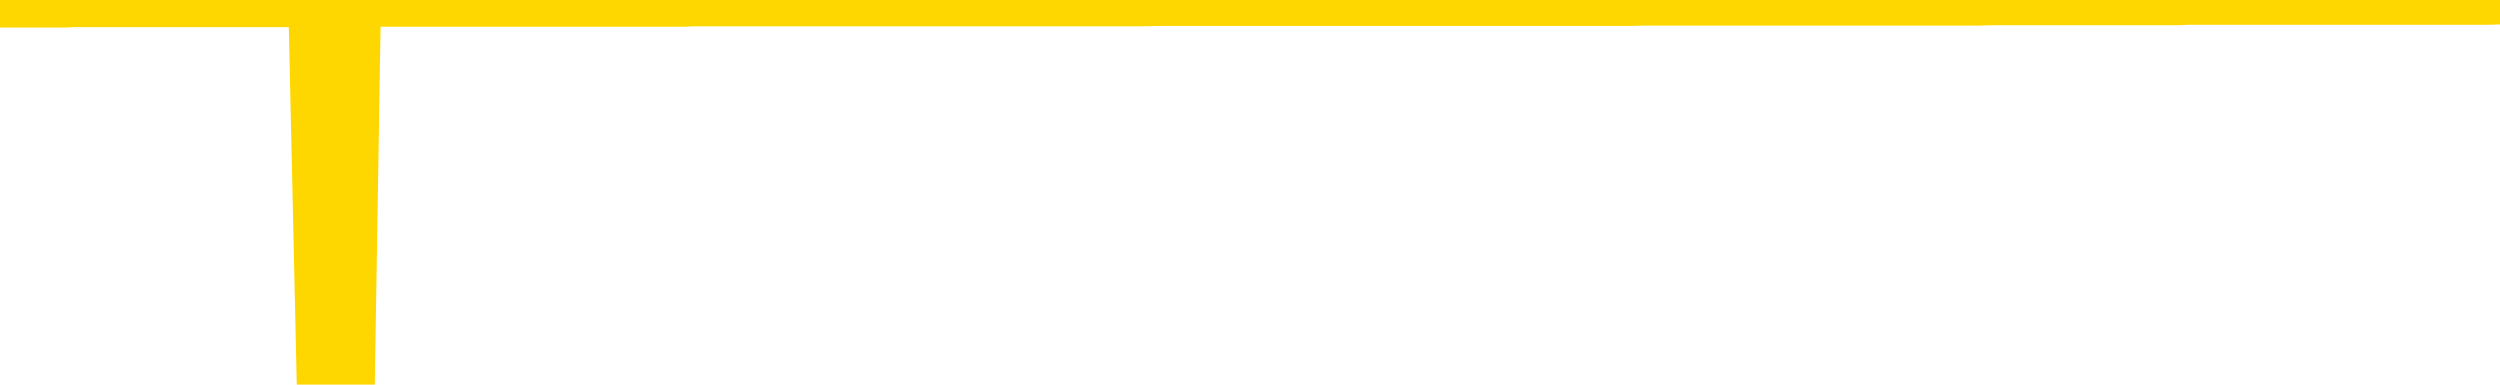 <svg xmlns="http://www.w3.org/2000/svg" version="1.1" viewBox="0 0 6500 1000">
	<path fill="none" stroke="gold" stroke-width="125" stroke-linecap="round" stroke-linejoin="round" d="M0 3933  L-1323056 3933 L-1322872 3933 L-1322381 3933 L-1322088 3933 L-1321777 3933 L-1321542 3933 L-1321489 3933 L-1321429 3933 L-1321276 3933 L-1321236 3933 L-1321103 3933 L-1320811 3933 L-1320270 3933 L-1319660 3933 L-1319612 3933 L-1318972 3933 L-1318938 3933 L-1318413 3933 L-1318280 3933 L-1317890 3933 L-1317562 3933 L-1317445 3933 L-1317234 3932 L-1316517 3932 L-1315947 3932 L-1315839 3932 L-1315665 3932 L-1315444 3932 L-1315042 3932 L-1315016 3932 L-1314088 3932 L-1314001 3932 L-1313919 3932 L-1313849 3932 L-1313551 3932 L-1313399 3932 L-1311509 3932 L-1311408 3932 L-1311146 3932 L-1310852 3932 L-1310711 3932 L-1310462 3932 L-1310427 3932 L-1310268 3932 L-1309805 3932 L-1309552 3932 L-1309339 3932 L-1309088 3932 L-1308739 3932 L-1307812 3932 L-1307718 3932 L-1307307 3932 L-1306136 3932 L-1304947 3932 L-1304855 3932 L-1304828 3932 L-1304562 3932 L-1304263 3932 L-1304134 3932 L-1304096 3932 L-1303282 3932 L-1302898 3932 L-1301837 3932 L-1301776 3932 L-1301511 3932 L-1301040 3932 L-1300847 3933 L-1300584 3933 L-1300247 3933 L-1300111 3933 L-1299656 3933 L-1298913 3933 L-1298895 3933 L-1298730 3933 L-1298662 3933 L-1298145 3933 L-1297117 3933 L-1296921 3933 L-1296432 3933 L-1296070 3933 L-1295661 3933 L-1295276 3933 L-1293572 3933 L-1293474 3933 L-1293403 3933 L-1293341 3933 L-1293157 3933 L-1292820 3933 L-1292180 3933 L-1292103 3933 L-1292042 3933 L-1291855 3933 L-1291775 3933 L-1291598 3933 L-1291579 3933 L-1291349 3933 L-1290961 3933 L-1290073 3933 L-1290033 3933 L-1289945 3933 L-1289918 3933 L-1288910 3933 L-1288760 3933 L-1288736 3933 L-1288603 3933 L-1288563 3933 L-1287305 3933 L-1287247 3933 L-1286707 3933 L-1286655 3933 L-1286608 3933 L-1286213 3933 L-1286073 3932 L-1285873 3932 L-1285727 3932 L-1285562 3932 L-1285285 3932 L-1284927 3932 L-1284374 3932 L-1283729 3932 L-1283471 3932 L-1283317 3932 L-1282916 3932 L-1282876 3932 L-1282755 3932 L-1282693 3932 L-1282679 3932 L-1282585 3932 L-1282292 3932 L-1282141 3932 L-1281811 3932 L-1281733 3932 L-1281657 3932 L-1281430 3932 L-1281364 3932 L-1281136 3932 L-1281084 3932 L-1280919 3932 L-1279913 3932 L-1279730 3932 L-1279179 3932 L-1278786 3932 L-1278388 3932 L-1277538 3932 L-1277460 3932 L-1276881 3932 L-1276440 3932 L-1276199 3932 L-1276041 3932 L-1275641 3932 L-1275620 3932 L-1275175 3932 L-1274770 3932 L-1274634 3932 L-1274459 3932 L-1274322 3932 L-1274072 3932 L-1273072 3932 L-1272990 3932 L-1272855 3932 L-1272816 3932 L-1271926 3932 L-1271710 3931 L-1271267 3931 L-1271150 3931 L-1271093 3931 L-1270417 3931 L-1270316 3931 L-1270288 3931 L-1268946 3931 L-1268540 3931 L-1268501 3931 L-1267572 3931 L-1267474 3931 L-1267341 3931 L-1266937 3931 L-1266911 3931 L-1266818 3931 L-1266601 3931 L-1266190 3931 L-1265037 3931 L-1264745 3931 L-1264716 3931 L-1264108 3931 L-1263858 3931 L-1263838 3931 L-1262909 3931 L-1262858 3931 L-1262735 3931 L-1262718 3931 L-1262562 3931 L-1262387 3931 L-1262250 3931 L-1262194 3931 L-1262086 3931 L-1262001 3931 L-1261767 3931 L-1261692 3931 L-1261384 3931 L-1261266 3931 L-1261096 3931 L-1261005 3931 L-1260902 3931 L-1260879 3931 L-1260802 3931 L-1260704 3931 L-1260337 3931 L-1260233 3931 L-1259729 3931 L-1259277 3931 L-1259239 3931 L-1259215 3931 L-1259174 3931 L-1259046 3930 L-1258945 3930 L-1258503 3930 L-1258221 3930 L-1257629 3930 L-1257498 3930 L-1257224 3930 L-1257071 3930 L-1256918 3930 L-1256833 3930 L-1256755 3930 L-1256569 3930 L-1256519 3930 L-1256491 3930 L-1256411 3930 L-1256388 3930 L-1256105 3930 L-1255501 3930 L-1254506 3930 L-1254208 3930 L-1253474 3930 L-1253229 3930 L-1253140 3930 L-1252562 3930 L-1251864 3930 L-1251111 3930 L-1250793 3930 L-1250410 3930 L-1250333 3930 L-1249699 3930 L-1249513 3930 L-1249425 3930 L-1249296 3930 L-1248983 3930 L-1248934 3930 L-1248792 3930 L-1248770 3930 L-1247802 3930 L-1247257 3930 L-1246779 3930 L-1246718 3930 L-1246394 3930 L-1246372 3930 L-1246310 3930 L-1246100 3930 L-1246023 3930 L-1245968 3930 L-1245946 3930 L-1245907 3930 L-1245891 3930 L-1245134 3930 L-1245117 3930 L-1244318 3930 L-1244165 3930 L-1243260 3930 L-1242754 3930 L-1242525 3930 L-1242483 3930 L-1242368 3930 L-1242192 3929 L-1241437 3930 L-1241302 3929 L-1241138 3929 L-1240820 3929 L-1240644 3929 L-1239622 3929 L-1239599 3929 L-1239348 3929 L-1239135 3929 L-1238501 3929 L-1238263 3929 L-1238230 3929 L-1238052 3929 L-1237972 3929 L-1237882 3929 L-1237818 3929 L-1237377 3929 L-1237354 3929 L-1236813 3929 L-1236557 3929 L-1236062 3929 L-1235185 3929 L-1235148 3929 L-1235096 3929 L-1235054 3929 L-1234937 3929 L-1234661 3929 L-1234454 3929 L-1234257 3929 L-1234233 3929 L-1234183 3929 L-1234144 3929 L-1234066 3929 L-1233468 3929 L-1233408 3929 L-1233305 3929 L-1233151 3929 L-1232519 3929 L-1231838 3929 L-1231535 3929 L-1231188 3929 L-1230991 3928 L-1230943 3928 L-1230622 3928 L-1229995 3928 L-1229848 3928 L-1229812 3928 L-1229754 3928 L-1229677 3928 L-1229436 3928 L-1229348 3928 L-1229254 3928 L-1228960 3928 L-1228825 3928 L-1228765 3928 L-1228728 3928 L-1228456 3928 L-1227450 3928 L-1227275 3928 L-1227224 3928 L-1226931 3928 L-1226739 3928 L-1226406 3928 L-1225899 3928 L-1225337 3928 L-1225322 3928 L-1225305 3928 L-1225205 3928 L-1225090 3928 L-1225051 3928 L-1225014 3928 L-1224948 3928 L-1224920 3928 L-1224781 3928 L-1224488 3928 L-1224438 3928 L-1224333 3928 L-1224068 3928 L-1223604 3928 L-1223459 3928 L-1223404 3928 L-1223347 3928 L-1223156 3928 L-1222791 3928 L-1222577 3928 L-1222382 3928 L-1222324 3928 L-1222265 3928 L-1222111 3928 L-1221842 3928 L-1221412 3928 L-1221396 3928 L-1221319 3928 L-1221255 3928 L-1221126 3928 L-1221102 3928 L-1220818 3928 L-1220770 3928 L-1220716 3928 L-1220253 3928 L-1220215 3928 L-1220174 3927 L-1219984 3927 L-1219503 3927 L-1219016 3927 L-1219000 3927 L-1218962 3927 L-1218705 3927 L-1218628 3927 L-1218398 3927 L-1218382 3927 L-1218087 3927 L-1217645 3927 L-1217198 3927 L-1216694 3927 L-1216540 3927 L-1216253 3927 L-1216213 3927 L-1215882 3927 L-1215660 3927 L-1215143 3927 L-1215067 3927 L-1214820 3927 L-1214625 3927 L-1214565 3927 L-1213789 3927 L-1213715 3927 L-1213484 3927 L-1213468 3927 L-1213406 3927 L-1213210 3927 L-1212746 3927 L-1212723 3927 L-1212593 3927 L-1211292 3927 L-1211276 3927 L-1211198 3927 L-1211105 3927 L-1210888 3927 L-1210735 3927 L-1210557 3927 L-1210503 3927 L-1210216 3927 L-1210176 3927 L-1209807 3927 L-1209366 3927 L-1209183 3927 L-1208862 3927 L-1208567 3927 L-1208121 3927 L-1208049 3927 L-1207587 3927 L-1207149 3927 L-1206967 3927 L-1205513 3927 L-1205381 3927 L-1204924 3927 L-1204698 3927 L-1204312 3927 L-1203795 3927 L-1202841 3927 L-1202047 3926 L-1201372 3926 L-1200947 3926 L-1200636 3926 L-1200406 3926 L-1199722 3926 L-1199709 3926 L-1199499 3926 L-1199477 3926 L-1199303 3926 L-1198353 3926 L-1198085 3926 L-1197270 3926 L-1196959 3926 L-1196922 3926 L-1196864 3926 L-1196247 3926 L-1195610 3926 L-1193984 3926 L-1193310 3926 L-1192668 3926 L-1192590 3926 L-1192534 3926 L-1192498 3926 L-1192470 3926 L-1192358 3926 L-1192340 3926 L-1192317 3926 L-1192164 3926 L-1192110 3926 L-1192032 3926 L-1191913 3926 L-1191815 3926 L-1191698 3926 L-1191428 3926 L-1191159 3926 L-1191141 3926 L-1190941 3926 L-1190794 3926 L-1190568 3926 L-1190434 3925 L-1190125 3925 L-1190065 3925 L-1189712 3925 L-1189363 3925 L-1189262 3925 L-1189198 3925 L-1189138 3925 L-1188754 3925 L-1188373 3925 L-1188268 3925 L-1188008 3925 L-1187737 3925 L-1187578 3925 L-1187545 3925 L-1187484 3925 L-1187342 3925 L-1187158 3925 L-1187114 3925 L-1186826 3925 L-1186810 3925 L-1186576 3925 L-1186515 3925 L-1186477 3925 L-1185897 3925 L-1185764 3925 L-1185740 3925 L-1185722 3925 L-1185704 3925 L-1185688 3925 L-1185664 3924 L-1185648 3924 L-1185627 3924 L-1185610 3924 L-1185587 3924 L-1185570 3924 L-1185548 3924 L-1185532 3924 L-1185483 3924 L-1185410 3924 L-1185376 3924 L-1185352 3924 L-1185316 3923 L-1185275 3923 L-1185238 3923 L-1185222 3923 L-1185198 3923 L-1185161 3923 L-1185144 3923 L-1185121 3923 L-1185103 3923 L-1185085 3923 L-1185069 3923 L-1185040 3923 L-1185014 3923 L-1184968 3923 L-1184952 3923 L-1184910 3923 L-1184862 3923 L-1184791 3923 L-1184776 3923 L-1184760 3923 L-1184697 3923 L-1184658 3923 L-1184619 3923 L-1184453 3923 L-1184388 3923 L-1184372 3923 L-1184328 3923 L-1184269 3923 L-1184057 3923 L-1184023 3922 L-1183981 3922 L-1183903 3922 L-1183365 3922 L-1183287 3922 L-1183183 3922 L-1183094 3922 L-1182918 3922 L-1182568 3922 L-1182412 3922 L-1181974 3922 L-1181817 3922 L-1181687 3922 L-1180983 3922 L-1180782 3922 L-1179822 3922 L-1179339 3922 L-1179240 3922 L-1179148 3922 L-1178903 3922 L-1178830 3922 L-1178387 3922 L-1178291 3922 L-1178276 3922 L-1178260 3922 L-1178235 3922 L-1177769 3922 L-1177552 3922 L-1177413 3922 L-1177119 3922 L-1177030 3922 L-1176989 3922 L-1176959 3922 L-1176786 3922 L-1176728 3922 L-1176651 3922 L-1176571 3922 L-1176501 3922 L-1176192 3922 L-1176107 3922 L-1175893 3922 L-1175858 3922 L-1175174 3922 L-1175075 3922 L-1174870 3922 L-1174824 3922 L-1174545 3922 L-1174483 3922 L-1174466 3922 L-1174388 3922 L-1174080 3922 L-1174056 3922 L-1174002 3921 L-1173979 3921 L-1173857 3921 L-1173721 3921 L-1173477 3921 L-1173351 3921 L-1172704 3921 L-1172688 3921 L-1172664 3921 L-1172483 3921 L-1172407 3921 L-1172315 3921 L-1171888 3921 L-1171472 3921 L-1171079 3921 L-1171000 3921 L-1170981 3921 L-1170618 3921 L-1170381 3921 L-1170153 3921 L-1169840 3921 L-1169762 3921 L-1169681 3921 L-1169503 3921 L-1169488 3921 L-1169222 3921 L-1169142 3921 L-1168912 3921 L-1168686 3921 L-1168370 3921 L-1168195 3921 L-1167834 3921 L-1167442 3921 L-1167373 3921 L-1167309 3921 L-1167169 3921 L-1167117 3921 L-1167015 3921 L-1166514 3921 L-1166316 3921 L-1166070 3921 L-1165884 3921 L-1165584 3921 L-1165508 3921 L-1165342 3921 L-1164458 3921 L-1164429 3921 L-1164306 3921 L-1163728 3920 L-1163650 3920 L-1162936 3920 L-1162624 3920 L-1162411 3920 L-1162394 3920 L-1162008 3920 L-1161483 3920 L-1161037 3920 L-1160707 3920 L-1160554 3920 L-1160228 3920 L-1160050 3920 L-1159969 3920 L-1159762 3920 L-1159587 3920 L-1158658 3920 L-1157769 3920 L-1157729 3920 L-1157502 3920 L-1157122 3920 L-1156335 3920 L-1156101 3920 L-1156025 3920 L-1155667 3920 L-1155095 3920 L-1154828 3920 L-1154442 3920 L-1154338 3920 L-1154168 3920 L-1153550 3920 L-1153339 3920 L-1153031 3920 L-1152978 3920 L-1152850 3920 L-1152797 3920 L-1152678 3920 L-1152342 3920 L-1151382 3920 L-1151251 3920 L-1151049 3920 L-1150418 3920 L-1150107 3920 L-1149693 3920 L-1149665 3920 L-1149520 3920 L-1149100 3920 L-1147767 3920 L-1147720 3920 L-1147592 3920 L-1147575 3920 L-1146997 3920 L-1146792 3920 L-1146762 3920 L-1146721 3920 L-1146664 3920 L-1146626 3920 L-1146548 3920 L-1146405 3920 L-1145951 3920 L-1145832 3920 L-1145547 3920 L-1145174 3920 L-1145078 3919 L-1144751 3919 L-1144397 3919 L-1144227 3919 L-1144180 3919 L-1144070 3919 L-1143981 3919 L-1143954 3919 L-1143877 3919 L-1143574 3919 L-1143540 3919 L-1143468 3919 L-1143101 3919 L-1142765 3919 L-1142684 3919 L-1142464 3919 L-1142293 3919 L-1142265 3919 L-1141768 3919 L-1141219 3919 L-1140338 3919 L-1140240 3919 L-1140163 3919 L-1139889 3919 L-1139641 3919 L-1139567 3919 L-1139506 3919 L-1139387 3919 L-1139344 3919 L-1139234 3919 L-1139158 3919 L-1138457 3919 L-1138211 3919 L-1138172 3919 L-1138015 3919 L-1137416 3919 L-1137189 3919 L-1137097 3919 L-1136622 3919 L-1136025 3919 L-1135505 3919 L-1135484 3919 L-1135339 3919 L-1135019 3919 L-1134477 3919 L-1134245 3919 L-1134074 3919 L-1133588 3919 L-1133360 3919 L-1133275 3919 L-1132929 3919 L-1132603 3919 L-1132080 3919 L-1131753 3919 L-1131152 3919 L-1130955 3919 L-1130903 3919 L-1130862 3918 L-1130581 3918 L-1129896 3918 L-1129586 3918 L-1129561 3918 L-1129370 3918 L-1129147 3918 L-1129061 3918 L-1128398 3918 L-1128373 3918 L-1128152 3918 L-1127822 3918 L-1127470 3918 L-1127265 3918 L-1127032 3918 L-1126774 3918 L-1126585 3918 L-1126538 3918 L-1126310 3918 L-1126276 3918 L-1126119 3918 L-1125905 3918 L-1125732 3918 L-1125641 3918 L-1125363 3918 L-1125120 3918 L-1124804 3918 L-1124378 3918 L-1124341 3918 L-1123857 3918 L-1123624 3918 L-1123412 3918 L-1123186 3918 L-1122636 3918 L-1122389 3918 L-1121555 3918 L-1121499 3918 L-1121477 3918 L-1121319 3918 L-1120858 3918 L-1120817 3918 L-1120477 3918 L-1120344 3918 L-1120121 3918 L-1119549 3918 L-1119077 3918 L-1118883 3918 L-1118690 3918 L-1118500 3918 L-1118399 3918 L-1118030 3918 L-1117984 3918 L-1117903 3918 L-1116609 3918 L-1116561 3917 L-1116292 3917 L-1116147 3917 L-1115596 3917 L-1115480 3917 L-1115398 3917 L-1115039 3917 L-1114815 3917 L-1114534 3917 L-1114205 3917 L-1113697 3917 L-1113584 3917 L-1113505 3917 L-1113341 3917 L-1113047 3917 L-1112578 3917 L-1112381 3917 L-1112331 3917 L-1111681 3917 L-1111559 3917 L-1111105 3917 L-1111069 3917 L-1110601 3917 L-1110490 3917 L-1110474 3917 L-1110258 3917 L-1110077 3917 L-1109545 3917 L-1108516 3917 L-1108316 3917 L-1107858 3917 L-1106910 3917 L-1106811 3917 L-1106457 3917 L-1106397 3917 L-1106382 3917 L-1106347 3917 L-1105977 3917 L-1105857 3917 L-1105615 3917 L-1105452 3917 L-1105264 3917 L-1105143 3917 L-1104073 3917 L-1103215 3917 L-1103002 3917 L-1102905 3917 L-1102731 3917 L-1102398 3917 L-1102326 3917 L-1102268 3917 L-1102093 3917 L-1101704 3917 L-1101469 3917 L-1101357 3917 L-1101240 3917 L-1100260 3917 L-1100234 3917 L-1099640 3917 L-1099607 3917 L-1099459 3917 L-1099174 3917 L-1098262 3917 L-1097316 3917 L-1097163 3917 L-1097061 3917 L-1096929 3916 L-1096786 3916 L-1096760 3916 L-1096645 3916 L-1096427 3916 L-1095746 3916 L-1095616 3916 L-1095313 3916 L-1095073 3916 L-1094741 3916 L-1094102 3916 L-1093759 3916 L-1093698 3916 L-1093542 3916 L-1092620 3916 L-1092150 3916 L-1092106 3916 L-1092094 3916 L-1092052 3916 L-1092030 3916 L-1092003 3916 L-1091859 3916 L-1091437 3916 L-1091102 3916 L-1090910 3916 L-1090482 3916 L-1090294 3916 L-1089905 3916 L-1089371 3916 L-1088998 3916 L-1088977 3916 L-1088727 3916 L-1088608 3916 L-1088533 3916 L-1088397 3916 L-1088357 3916 L-1088278 3916 L-1087883 3916 L-1087387 3916 L-1087275 3916 L-1087102 3916 L-1086794 3916 L-1086347 3916 L-1086024 3916 L-1085881 3916 L-1085454 3916 L-1085301 3916 L-1085246 3916 L-1084432 3916 L-1084412 3916 L-1084040 3916 L-1083983 3916 L-1082854 3916 L-1082786 3916 L-1082228 3916 L-1082033 3916 L-1081897 3916 L-1081664 3916 L-1081317 3915 L-1081282 3915 L-1081247 3915 L-1081179 3915 L-1080830 3915 L-1080657 3915 L-1080173 3915 L-1080156 3915 L-1079831 3915 L-1079674 3915 L-1078533 3915 L-1078508 3915 L-1078316 3915 L-1078123 3915 L-1077873 3915 L-1077855 3915 L-1076835 3915 L-1076537 3915 L-1076462 3915 L-1076326 3915 L-1076150 3915 L-1075573 3915 L-1075358 3915 L-1075294 3915 L-1075163 3915 L-1075126 3915 L-1074603 3915 L-1074465 3922 L-1074451 3922 L-1074428 3922 L-1074408 3922 L-1074181 3915 L-1073405 3915 L-1073363 3915 L-1072995 3915 L-1072917 3915 L-1072865 3915 L-1072192 3915 L-1071449 3915 L-1071025 3915 L-1070577 3915 L-1069515 3915 L-1069204 3915 L-1068794 3915 L-1068722 3915 L-1068197 3915 L-1068103 3915 L-1068085 3915 L-1067640 3915 L-1067455 3915 L-1066675 3915 L-1066002 3915 L-1065590 3915 L-1065358 3915 L-1065217 3915 L-1065136 3914 L-1065116 3914 L-1065040 3914 L-1064911 3914 L-1064595 3914 L-1064370 3914 L-1064045 3914 L-1063983 3914 L-1063613 3914 L-1063580 3914 L-1063371 3914 L-1062704 3914 L-1062626 3914 L-1062468 3914 L-1062358 3914 L-1062031 3914 L-1061876 3914 L-1061536 3914 L-1061479 3914 L-1061140 3914 L-1060937 3914 L-1060884 3914 L-1059507 3914 L-1059378 3914 L-1058944 3914 L-1058624 3914 L-1057796 3914 L-1057673 3914 L-1056942 3914 L-1056786 3914 L-1056745 3914 L-1056691 3914 L-1056668 3914 L-1056554 3914 L-1056258 3914 L-1055968 3914 L-1055914 3914 L-1055793 3914 L-1055763 3914 L-1055663 3914 L-1055219 3914 L-1055068 3914 L-1054232 3914 L-1053690 3914 L-1053355 3914 L-1053340 3914 L-1053264 3914 L-1053148 3914 L-1052953 3914 L-1052689 3914 L-1051855 3914 L-1051758 3914 L-1051237 3914 L-1051195 3914 L-1051096 3914 L-1050268 3914 L-1050132 3914 L-1049794 3914 L-1049240 3914 L-1048860 3914 L-1048697 3914 L-1048387 3914 L-1047574 3914 L-1047268 3914 L-1047000 3914 L-1046678 3914 L-1046357 3914 L-1046082 3914 L-1045253 3914 L-1045158 3913 L-1045066 3913 L-1044961 3913 L-1044575 3913 L-1044094 3913 L-1044078 3913 L-1043959 3913 L-1043592 3913 L-1043497 3913 L-1042663 3913 L-1042586 3913 L-1042286 3913 L-1042196 3913 L-1041788 3913 L-1041678 3913 L-1040979 3913 L-1040506 3913 L-1040446 3913 L-1040227 3913 L-1039953 3913 L-1039840 3913 L-1038813 3913 L-1038426 3913 L-1038406 3913 L-1038073 3913 L-1037829 3913 L-1037395 3913 L-1037285 3913 L-1037168 3913 L-1036716 3913 L-1036125 3913 L-1035789 3913 L-1033896 3913 L-1033782 3913 L-1033571 3913 L-1032252 3913 L-1032146 3909 L-1032080 3905 L-1032044 3901 L-1031982 3901 L-1031482 3905 L-1030807 3909 L-1030785 3913 L-1030515 3912 L-1029547 3912 L-1028857 3912 L-1028695 3912 L-1028155 3912 L-1028065 3912 L-1027046 3912 L-1026098 3912 L-1025732 3912 L-1025630 3912 L-1025041 3912 L-1024982 3912 L-1024881 3912 L-1024441 3912 L-1024334 3912 L-1023892 3912 L-1022892 3912 L-1022636 3912 L-1022533 3912 L-1022403 3912 L-1022036 3912 L-1021455 3912 L-1021424 3912 L-1021109 3912 L-1019126 3912 L-1019010 3912 L-1018942 3912 L-1018584 3912 L-1016965 3912 L-1016787 3912 L-1016643 3912 L-1015821 3912 L-1015768 3912 L-1015713 3912 L-1015279 3912 L-1014299 3912 L-1014225 3912 L-1013140 3912 L-1012927 3912 L-1012211 3912 L-1011823 3912 L-1011604 3912 L-1011284 3912 L-1010791 3912 L-1010663 3912 L-1010434 3912 L-1010202 3912 L-1010143 3912 L-1009853 3912 L-1009581 3912 L-1008551 3912 L-1006886 3912 L-1006467 3912 L-1006330 3912 L-1006173 3912 L-1005868 3912 L-1005640 3912 L-1005482 3911 L-1005322 3911 L-1005153 3911 L-1005106 3911 L-1005052 3911 L-1005031 3911 L-1004645 3911 L-1004395 3911 L-1004124 3911 L-1003964 3911 L-1003874 3911 L-1002215 3911 L-1002050 3911 L-1001670 3911 L-1001210 3911 L-1000601 3911 L-999507 3911 L-999076 3911 L-999045 3911 L-998983 3911 L-998965 3911 L-997261 3911 L-997219 3911 L-996753 3911 L-996566 3911 L-996534 3911 L-995939 3911 L-995889 3911 L-995566 3911 L-995515 3911 L-995305 3911 L-995287 3911 L-995021 3911 L-994968 3911 L-994499 3911 L-993989 3911 L-993910 3911 L-993616 3911 L-993599 3911 L-993561 3911 L-993490 3911 L-993332 3911 L-992386 3911 L-992330 3911 L-991809 3911 L-991617 3911 L-991516 3911 L-991290 3911 L-990780 3911 L-990392 3911 L-990322 3911 L-989974 3911 L-989617 3911 L-988488 3911 L-988437 3911 L-988211 3911 L-988177 3911 L-988052 3911 L-987953 3911 L-987688 3911 L-986948 3911 L-986370 3911 L-986076 3911 L-985370 3911 L-985192 3911 L-985168 3911 L-984532 3911 L-984221 3911 L-983825 3911 L-983795 3911 L-983774 3911 L-983620 3911 L-982935 3911 L-982919 3911 L-982579 3911 L-982306 3911 L-982269 3910 L-982213 3910 L-982191 3910 L-982119 3910 L-981787 3910 L-981681 3910 L-981652 3910 L-981454 3910 L-981301 3910 L-980433 3910 L-979871 3910 L-979855 3910 L-979753 3910 L-979651 3910 L-979505 3910 L-979426 3910 L-979389 3910 L-979333 3910 L-979260 3910 L-979115 3910 L-978633 3910 L-978229 3910 L-977362 3910 L-977342 3910 L-977085 3910 L-977008 3910 L-976979 3910 L-976968 3910 L-976951 3910 L-976658 3910 L-976619 3910 L-976547 3910 L-976473 3910 L-976268 3910 L-976108 3910 L-975807 3910 L-975730 3910 L-975713 3910 L-975496 3910 L-975265 3910 L-975155 3910 L-974785 3910 L-974627 3910 L-974396 3910 L-974227 3910 L-974082 3910 L-973950 3910 L-972674 3910 L-972271 3910 L-972210 3910 L-972093 3910 L-971668 3910 L-971653 3910 L-971591 3910 L-971317 3910 L-971205 3910 L-970923 3909 L-970645 3909 L-970220 3909 L-970198 3909 L-970120 3909 L-969994 3909 L-969408 3909 L-969016 3909 L-968681 3909 L-968092 3909 L-967989 3909 L-967819 3909 L-967683 3909 L-966855 3909 L-965670 3909 L-965634 3909 L-965578 3909 L-965358 3909 L-965153 3909 L-964998 3909 L-964741 3909 L-964665 3909 L-964122 3909 L-964086 3909 L-963837 3909 L-963449 3909 L-962624 3909 L-962266 3909 L-961955 3909 L-961697 3909 L-961473 3909 L-961067 3909 L-960951 3909 L-960767 3909 L-960714 3909 L-960526 3909 L-960355 3909 L-960326 3909 L-960046 3909 L-959735 3909 L-959597 3909 L-959287 3909 L-959094 3909 L-959078 3909 L-958359 3909 L-958225 3909 L-957928 3909 L-957837 3909 L-957237 3909 L-957198 3909 L-957120 3909 L-956499 3909 L-956348 3909 L-956307 3909 L-955997 3909 L-955805 3909 L-955612 3909 L-955556 3909 L-955248 3909 L-955195 3909 L-955141 3909 L-955115 3909 L-954990 3909 L-954179 3909 L-954103 3908 L-953562 3908 L-953294 3908 L-952634 3908 L-951727 3908 L-951485 3908 L-950953 3908 L-950736 3908 L-949628 3908 L-949578 3908 L-948803 3908 L-948255 3908 L-948144 3908 L-947991 3908 L-947936 3908 L-947770 3908 L-947393 3908 L-946945 3908 L-946891 3908 L-946736 3908 L-946056 3908 L-945836 3908 L-945318 3908 L-944469 3908 L-944453 3908 L-942662 3908 L-942108 3908 L-941991 3908 L-940985 3908 L-940948 3908 L-940716 3908 L-940623 3908 L-940583 3908 L-940251 3908 L-939899 3908 L-939634 3908 L-939347 3908 L-939037 3908 L-938782 3908 L-938689 3908 L-938199 3908 L-937991 3908 L-937426 3908 L-937312 3908 L-936960 3908 L-936909 3908 L-936869 3908 L-936265 3908 L-935531 3908 L-934950 3908 L-934715 3908 L-934174 3908 L-934022 3908 L-933520 3908 L-933311 3907 L-933288 3907 L-933229 3907 L-932266 3907 L-932089 3907 L-931647 3907 L-931622 3907 L-931467 3907 L-931386 3907 L-931235 3907 L-930588 3907 L-930539 3907 L-929419 3907 L-928435 3907 L-928373 3907 L-927653 3907 L-926788 3907 L-926409 3907 L-926190 3907 L-925430 3907 L-925379 3907 L-925069 3907 L-924218 3907 L-924025 3907 L-923848 3907 L-923624 3907 L-923497 3907 L-923305 3907 L-923072 3907 L-922903 3907 L-922616 3907 L-922337 3907 L-922254 3907 L-922083 3907 L-922067 3907 L-921913 3907 L-921874 3907 L-921098 3907 L-921022 3907 L-920790 3907 L-920363 3907 L-920017 3907 L-919434 3907 L-919165 3907 L-918906 3907 L-918777 3907 L-918761 3907 L-918647 3907 L-918623 3907 L-918389 3907 L-918353 3907 L-917037 3907 L-916981 3907 L-916302 3907 L-915730 3907 L-915604 3907 L-915451 3907 L-915374 3907 L-915062 3907 L-914789 3907 L-914700 3907 L-914598 3907 L-913670 3907 L-913594 3907 L-913230 3907 L-913206 3907 L-913169 3907 L-912394 3907 L-912302 3907 L-912162 3907 L-911760 3907 L-911498 3907 L-911255 3907 L-911041 3907 L-910960 3907 L-910884 3907 L-910807 3907 L-910621 3907 L-910554 3907 L-910304 3907 L-910250 3907 L-910112 3906 L-910032 3906 L-909919 3906 L-909696 3906 L-909532 3906 L-909490 3906 L-909321 3906 L-908950 3906 L-908935 3906 L-908819 3906 L-908098 3906 L-908062 3906 L-907929 3906 L-907582 3906 L-907170 3906 L-907134 3906 L-907056 3906 L-907017 3906 L-906653 3906 L-906449 3906 L-906434 3906 L-906088 3906 L-905740 3906 L-905414 3906 L-905312 3906 L-905159 3906 L-904965 3906 L-904733 3906 L-904641 3906 L-904485 3906 L-904408 3906 L-904367 3906 L-904254 3906 L-904231 3906 L-903980 3906 L-903841 3906 L-903263 3906 L-902435 3906 L-901947 3906 L-901826 3906 L-901787 3906 L-901775 3906 L-901623 3906 L-901522 3906 L-901289 3906 L-900898 3906 L-900594 3906 L-900578 3906 L-900408 3906 L-900169 3906 L-899573 3906 L-898969 3906 L-898929 3906 L-898889 3906 L-898736 3906 L-898682 3906 L-898620 3906 L-898552 3906 L-898497 3906 L-898472 3905 L-898425 3905 L-898331 3905 L-898194 3905 L-898040 3905 L-897908 3905 L-897867 3905 L-897831 3905 L-897770 3905 L-897496 3905 L-897182 3905 L-897141 3905 L-897056 3905 L-896878 3905 L-896641 3905 L-896284 3905 L-896254 3905 L-895684 3905 L-895562 3905 L-895326 3905 L-895303 3905 L-895022 3905 L-894736 3905 L-894481 3905 L-893909 3905 L-893612 3905 L-893536 3905 L-892837 3905 L-892759 3905 L-892724 3905 L-892698 3905 L-892646 3905 L-892452 3905 L-892312 3905 L-892276 3905 L-892236 3905 L-891641 3905 L-891408 3905 L-891125 3905 L-891070 3905 L-890996 3905 L-890918 3905 L-890682 3905 L-890438 3905 L-890303 3905 L-890196 3905 L-890117 3905 L-889730 3905 L-889603 3905 L-889450 3905 L-889412 3905 L-889266 3905 L-889045 3905 L-888871 3905 L-888802 3905 L-887980 3905 L-887964 3905 L-887670 3905 L-886882 3905 L-886572 3905 L-886426 3905 L-886198 3905 L-885997 3905 L-885060 3905 L-885023 3905 L-885001 3905 L-884960 3905 L-884691 3905 L-884095 3905 L-884031 3905 L-883996 3905 L-883979 3905 L-883284 3905 L-883082 3905 L-883050 3905 L-882717 3905 L-882609 3905 L-881984 3905 L-881480 3905 L-881443 3905 L-881001 3905 L-880905 3905 L-880746 3905 L-880433 3905 L-880420 3905 L-879980 3905 L-879498 3905 L-879369 3905 L-879049 3905 L-878981 3905 L-878677 3905 L-878501 3905 L-878307 3905 L-878064 3905 L-877867 3904 L-877841 3904 L-877263 3904 L-877193 3904 L-876783 3904 L-876729 3904 L-876683 3904 L-876319 3904 L-876173 3904 L-875967 3904 L-875871 3904 L-875716 3904 L-875654 3904 L-875507 3904 L-875406 3904 L-874849 3904 L-874827 3904 L-874655 3904 L-874113 3904 L-874052 3904 L-873998 3904 L-873970 3904 L-873898 3904 L-873882 3904 L-873819 3904 L-873782 3904 L-873627 3904 L-873302 3904 L-872736 3904 L-872721 3904 L-872659 3904 L-872558 3904 L-872511 3904 L-872269 3904 L-871847 3904 L-871692 3904 L-869950 3904 L-869408 3904 L-868465 3904 L-868056 3904 L-867515 3904 L-867318 3904 L-867150 3904 L-866854 3904 L-866739 3904 L-866724 3904 L-866569 3904 L-866429 3904 L-866353 3904 L-866221 3904 L-865873 3904 L-865502 3904 L-864904 3904 L-864729 3904 L-864572 3904 L-864304 3904 L-864152 3904 L-863861 3904 L-863837 3904 L-863754 3904 L-863527 3904 L-862827 3904 L-862700 3904 L-862269 3904 L-862175 3904 L-860970 3904 L-860921 3904 L-860628 3904 L-860224 3904 L-859948 3904 L-859929 3904 L-859811 3904 L-859735 3904 L-859554 3904 L-859074 3904 L-858622 3904 L-858212 3904 L-858182 3904 L-857763 3903 L-857649 3903 L-857531 3903 L-857516 3903 L-857322 3903 L-857300 3903 L-857068 3903 L-856625 3903 L-856305 3903 L-855840 3903 L-855675 3903 L-855520 3903 L-855364 3903 L-854911 3903 L-854592 3903 L-854537 3903 L-854166 3903 L-854128 3903 L-853802 3903 L-853685 3903 L-853586 3903 L-853260 3903 L-852873 3903 L-852612 3903 L-852254 3903 L-851998 3903 L-849827 3903 L-849778 3903 L-849756 3903 L-849344 3903 L-849282 3903 L-849212 3903 L-848981 3903 L-848671 3903 L-848367 3903 L-848323 3903 L-848015 3903 L-847882 3903 L-847666 3903 L-846953 3903 L-846798 3903 L-846660 3903 L-846511 3903 L-846490 3903 L-846296 3903 L-846271 3903 L-846179 3903 L-846157 3903 L-846141 3903 L-846041 3903 L-845112 3903 L-844654 3903 L-843562 3903 L-843140 3903 L-842736 3903 L-842697 3903 L-842444 3903 L-841669 3903 L-841653 3903 L-841629 3903 L-841436 3903 L-840699 3903 L-840430 3903 L-840390 3903 L-839991 3903 L-839966 3903 L-839176 3903 L-838496 3903 L-837125 3903 L-836855 3903 L-836807 3903 L-836269 3902 L-836236 3902 L-836134 3902 L-835811 3902 L-835731 3902 L-835462 3902 L-834550 3902 L-834411 3902 L-834162 3902 L-833617 3902 L-833195 3902 L-833002 3902 L-832986 3902 L-832848 3902 L-832754 3902 L-832627 3902 L-832367 3902 L-832342 3902 L-832251 3902 L-831941 3902 L-831881 3902 L-831764 3902 L-831414 3902 L-830603 3902 L-830372 3902 L-829543 3902 L-829311 3902 L-829094 3902 L-828576 3902 L-827938 3902 L-827521 3902 L-827199 3902 L-826718 3902 L-826293 3902 L-826232 3902 L-825883 3902 L-825842 3902 L-825829 3902 L-825729 3902 L-825684 3902 L-825198 3902 L-824397 3902 L-824062 3902 L-822981 3902 L-822501 3902 L-822478 3902 L-822338 3902 L-821783 3902 L-821086 3902 L-820777 3902 L-820555 3902 L-820450 3902 L-820348 3902 L-819677 3902 L-819583 3902 L-819561 3902 L-819483 3902 L-819305 3902 L-819133 3902 L-818953 3902 L-818939 3902 L-818863 3902 L-818699 3902 L-818184 3902 L-818168 3902 L-818027 3902 L-817665 3901 L-817641 3901 L-817510 3901 L-817486 3901 L-817123 3901 L-816598 3901 L-816504 3901 L-816288 3901 L-816195 3901 L-816170 3901 L-815706 3901 L-815629 3901 L-815227 3901 L-814777 3901 L-813525 3901 L-813486 3901 L-813055 3901 L-813022 3901 L-812303 3901 L-812126 3901 L-811991 3901 L-811684 3901 L-811629 3901 L-811604 3901 L-811588 3901 L-811413 3901 L-811224 3901 L-810716 3901 L-810343 3901 L-810004 3901 L-809966 3901 L-809247 3900 L-809153 3900 L-809114 3900 L-808573 3900 L-808550 3900 L-808147 3900 L-807721 3900 L-807450 3900 L-807271 3900 L-807025 3900 L-807001 3900 L-806945 3900 L-806328 3900 L-805826 3900 L-805438 3900 L-804820 3900 L-804603 3900 L-804448 3900 L-803156 3900 L-803057 3900 L-802614 3900 L-802283 3900 L-801982 3900 L-801740 3900 L-801005 3900 L-800426 3900 L-799596 3900 L-799496 3900 L-798939 3900 L-798801 3900 L-797159 3900 L-797098 3900 L-797004 3900 L-796037 3900 L-795860 3900 L-795573 3900 L-795355 3900 L-795277 3900 L-795005 3900 L-794890 3900 L-794737 3900 L-794426 3900 L-794348 3900 L-794257 3900 L-794180 3900 L-794064 3900 L-793885 3900 L-793793 3900 L-793754 3900 L-793251 3900 L-793033 3900 L-792903 3900 L-792748 3900 L-792694 3900 L-792569 3900 L-792184 3900 L-791676 3900 L-791603 3900 L-791123 3900 L-791046 3900 L-790946 3900 L-790712 3900 L-790248 3900 L-790018 3900 L-790001 3900 L-789769 3900 L-789614 3900 L-789553 3900 L-789360 3900 L-789089 3900 L-788337 3900 L-787384 3900 L-787348 3900 L-787123 3900 L-786684 3900 L-786403 3899 L-786054 3899 L-784985 3899 L-784057 3899 L-783927 3899 L-783880 3899 L-783811 3899 L-783656 3899 L-783579 3899 L-783405 3899 L-782970 3899 L-782766 3899 L-782706 3899 L-782123 3899 L-781969 3899 L-781854 3899 L-781813 3899 L-781643 3899 L-781507 3899 L-781296 3899 L-781218 3899 L-781195 3899 L-780986 3899 L-780576 3899 L-780552 3899 L-780329 3899 L-780183 3899 L-780149 3899 L-780135 3899 L-780113 3899 L-779879 3899 L-779694 3899 L-779477 3899 L-779451 3899 L-778762 3899 L-778658 3899 L-778623 3899 L-778602 3899 L-778408 3899 L-778355 3899 L-778238 3899 L-778157 3899 L-778046 3899 L-777731 3899 L-777272 3899 L-777017 3899 L-776782 3899 L-776653 3899 L-776300 3899 L-776241 3899 L-776088 3899 L-775516 3898 L-775429 3898 L-775276 3898 L-774980 3898 L-774610 3898 L-774307 3898 L-774231 3898 L-773826 3898 L-773658 3898 L-773514 3898 L-772974 3898 L-772913 3898 L-772897 3898 L-772731 3898 L-772525 3898 L-772450 3898 L-772358 3898 L-771948 3898 L-771932 3898 L-771909 3898 L-771716 3898 L-771639 3898 L-771468 3898 L-771406 3899 L-771391 3899 L-770876 3899 L-770655 3899 L-770036 3899 L-769782 3899 L-769588 3899 L-769549 3899 L-769476 3899 L-769410 3899 L-768760 3899 L-768721 3899 L-768547 3899 L-768481 3899 L-767807 3899 L-767418 3899 L-767156 3899 L-766919 3899 L-766841 3899 L-766825 3899 L-766623 3898 L-766252 3898 L-766027 3898 L-765391 3898 L-765371 3898 L-764984 3898 L-764891 3898 L-764832 3898 L-764556 3898 L-764247 3898 L-764170 3898 L-763318 3898 L-762976 3898 L-762539 3899 L-762105 3899 L-761610 3899 L-761461 3899 L-761192 3899 L-759954 3899 L-759897 3899 L-758134 3899 L-757943 3899 L-756933 3899 L-756782 3899 L-756407 3899 L-756086 3899 L-755480 3899 L-755411 3899 L-755233 3899 L-754405 3899 L-754266 3899 L-753880 3899 L-753695 3899 L-753652 3899 L-753532 3899 L-753322 3899 L-752874 3899 L-752526 3899 L-752394 3899 L-751985 3899 L-751635 3899 L-751350 3899 L-751156 3899 L-751001 3899 L-750837 3899 L-750769 3899 L-750669 3899 L-750436 3899 L-750319 3899 L-750266 3899 L-749724 3899 L-749260 3899 L-748078 3899 L-747945 3899 L-747920 3899 L-747867 3899 L-747200 3899 L-746165 3899 L-745971 3898 L-745791 3898 L-745640 3898 L-745599 3898 L-745584 3898 L-745523 3898 L-745198 3898 L-744037 3898 L-743844 3898 L-743666 3898 L-742552 3898 L-741693 3898 L-741586 3898 L-741113 3898 L-740920 3898 L-738598 3898 L-738521 3898 L-738399 3898 L-738365 3898 L-738328 3898 L-738233 3898 L-738018 3898 L-737436 3898 L-737050 3898 L-736277 3898 L-736199 3898 L-735502 3898 L-734961 3898 L-734920 3898 L-734789 3898 L-734325 3898 L-734287 3898 L-734152 3898 L-733784 3898 L-733754 3898 L-733604 3898 L-733204 3898 L-731380 3898 L-730573 3898 L-729854 3898 L-729837 3898 L-729524 3898 L-728962 3898 L-728461 3898 L-727942 3898 L-727920 3898 L-726176 3898 L-726007 3898 L-725812 3898 L-724918 3898 L-724399 3898 L-724189 3898 L-723931 3898 L-723221 3898 L-722271 3898 L-721613 3898 L-721574 3898 L-721287 3898 L-721205 3898 L-721109 3898 L-720977 3897 L-720900 3897 L-720165 3897 L-719828 3897 L-719778 3897 L-719523 3897 L-719236 3897 L-718811 3897 L-718230 3897 L-717972 3897 L-717820 3897 L-717573 3897 L-717534 3897 L-716737 3897 L-716699 3897 L-716522 3897 L-716113 3897 L-715885 3897 L-715808 3897 L-715677 3897 L-715561 3897 L-715213 3897 L-715149 3897 L-714997 3897 L-714256 3897 L-714145 3897 L-713974 3897 L-713935 3897 L-713641 3897 L-713239 3897 L-713063 3897 L-712969 3897 L-712659 3897 L-711858 3897 L-711399 3897 L-710879 3897 L-710391 3897 L-709695 3897 L-708649 3897 L-708380 3897 L-708325 3897 L-708165 3897 L-707914 3897 L-707668 3897 L-707589 3897 L-707375 3897 L-707062 3897 L-706599 3897 L-706585 3897 L-706288 3897 L-706275 3897 L-705284 3897 L-704611 3897 L-704277 3897 L-703660 3897 L-703523 3897 L-702884 3897 L-702754 3897 L-701803 3897 L-701704 3897 L-701144 3897 L-700736 3897 L-700307 3897 L-700216 3897 L-699382 3897 L-699018 3897 L-698979 3897 L-698847 3897 L-698670 3897 L-698453 3897 L-698399 3897 L-698242 3897 L-697989 3897 L-696889 3897 L-696812 3897 L-696592 3897 L-696461 3897 L-696425 3897 L-696232 3897 L-696132 3896 L-695648 3896 L-695364 3896 L-695204 3896 L-695109 3896 L-694838 3896 L-694568 3896 L-694552 3896 L-694413 3896 L-694275 3896 L-693948 3896 L-693639 3896 L-693598 3896 L-693523 3896 L-693407 3896 L-692557 3896 L-692230 3896 L-691899 3896 L-691766 3896 L-691550 3896 L-691534 3896 L-690854 3896 L-690760 3896 L-690737 3896 L-690721 3896 L-690683 3896 L-690271 3896 L-690002 3896 L-689961 3896 L-689593 3896 L-689383 3896 L-688300 3896 L-688284 3896 L-688255 3896 L-688235 3896 L-687858 3896 L-687603 3896 L-687355 3896 L-687216 3896 L-687084 3896 L-686752 3896 L-686659 3896 L-686598 3896 L-686040 3895 L-685979 3895 L-685823 3895 L-685629 3895 L-685436 3895 L-685421 3895 L-685382 3895 L-685343 3895 L-685073 3895 L-684949 3895 L-684917 3895 L-684818 3895 L-684662 3895 L-684521 3895 L-684237 3895 L-683911 3895 L-683215 3895 L-683193 3895 L-682683 3895 L-681837 3895 L-681474 3895 L-681320 3895 L-680716 3895 L-680546 3895 L-680485 3895 L-680430 3895 L-679374 3895 L-679356 3895 L-678450 3895 L-678429 3895 L-678262 3895 L-678019 3895 L-677969 3895 L-677915 3895 L-677777 3895 L-677738 3895 L-676809 3895 L-676754 3895 L-676632 3895 L-676560 3895 L-676445 3895 L-676266 3895 L-675284 3895 L-675144 3895 L-675027 3895 L-674732 3895 L-674485 3895 L-674448 3895 L-674393 3895 L-674372 3895 L-674239 3895 L-674160 3895 L-674022 3895 L-673399 3895 L-673233 3895 L-672768 3895 L-672592 3895 L-672576 3895 L-672515 3895 L-672399 3895 L-671916 3895 L-671221 3895 L-670848 3895 L-670679 3895 L-669712 3895 L-669557 3895 L-669380 3895 L-669287 3895 L-669032 3895 L-668861 3895 L-668214 3895 L-668203 3895 L-667623 3895 L-667485 3895 L-667430 3895 L-666695 3895 L-666656 3895 L-666578 3895 L-665936 3895 L-665162 3895 L-665069 3895 L-665021 3895 L-665006 3895 L-664969 3895 L-664953 3895 L-664890 3895 L-664874 3895 L-664854 3895 L-664699 3894 L-664660 3894 L-664644 3894 L-664605 3894 L-664466 3894 L-664389 3894 L-664025 3894 L-663677 3894 L-662903 3894 L-662301 3894 L-662105 3894 L-661874 3894 L-661737 3894 L-661099 3894 L-660809 3894 L-660788 3894 L-660328 3894 L-660095 3894 L-660040 3894 L-660001 3894 L-659498 3894 L-658948 3894 L-658160 3894 L-657037 3894 L-656143 3894 L-656055 3894 L-655756 3894 L-655684 3894 L-655568 3894 L-654391 3894 L-654043 3894 L-654021 3894 L-653501 3894 L-653355 3894 L-653246 3894 L-653037 3894 L-652882 3894 L-652860 3894 L-652666 3894 L-652589 3894 L-652445 3894 L-651644 3894 L-651498 3894 L-651218 3894 L-651041 3894 L-650731 3894 L-649920 3894 L-648991 3894 L-647399 3894 L-647156 3894 L-646515 3894 L-646320 3894 L-646242 3894 L-645724 3894 L-645492 3894 L-645469 3894 L-645337 3894 L-644998 3894 L-644987 3894 L-644771 3894 L-644734 3894 L-644192 3894 L-643663 3894 L-643596 3894 L-643303 3893 L-642755 3893 L-642720 3893 L-642667 3893 L-642568 3893 L-642335 3893 L-641755 3893 L-641657 3893 L-641583 3893 L-641251 3893 L-640501 3893 L-640462 3893 L-639782 3893 L-639628 3893 L-639302 3893 L-639086 3893 L-638854 3893 L-638558 3893 L-638312 3893 L-637961 3893 L-637907 3893 L-637148 3893 L-636455 3893 L-636104 3893 L-635640 3893 L-635007 3893 L-634598 3893 L-634520 3893 L-634094 3893 L-633452 3893 L-633282 3893 L-632541 3893 L-632353 3893 L-632058 3893 L-631486 3893 L-631461 3893 L-630441 3893 L-629954 3893 L-629861 3893 L-629800 3893 L-629512 3893 L-629226 3893 L-629165 3893 L-628985 3893 L-628274 3893 L-628098 3893 L-627899 3893 L-627748 3893 L-627656 3893 L-627594 3893 L-627052 3893 L-626742 3893 L-626650 3893 L-626573 3893 L-626005 3893 L-625914 3893 L-625660 3893 L-625333 3893 L-625296 3893 L-625141 3893 L-624909 3893 L-624587 3892 L-623454 3892 L-623255 3892 L-622730 3892 L-622485 3892 L-622239 3892 L-622159 3892 L-622139 3892 L-622062 3892 L-622007 3892 L-621930 3892 L-621891 3892 L-621712 3892 L-621675 3892 L-621443 3892 L-620206 3892 L-619879 3892 L-619839 3892 L-619058 3892 L-618911 3892 L-617919 3892 L-617713 3892 L-617287 3892 L-617159 3892 L-616755 3892 L-616667 3892 L-616010 3892 L-615303 3892 L-614695 3892 L-614501 3892 L-614268 3892 L-613650 3892 L-613354 3892 L-612915 3892 L-612760 3892 L-612605 3892 L-611849 3892 L-611499 3892 L-611096 3892 L-611058 3892 L-610052 3892 L-609732 3892 L-609485 3892 L-608785 3892 L-608712 3892 L-608400 3892 L-607319 3892 L-607128 3892 L-606894 3892 L-606699 3892 L-606199 3892 L-605445 3892 L-605332 3892 L-605131 3892 L-605090 3892 L-604997 3892 L-604684 3892 L-604596 3892 L-604480 3892 L-604162 3892 L-604093 3892 L-604068 3892 L-603706 3891 L-603668 3891 L-603451 3891 L-602948 3891 L-602346 3891 L-602134 3892 L-601981 3892 L-601943 3892 L-601899 3892 L-601865 3891 L-601732 3891 L-601323 3891 L-600952 3891 L-600898 3891 L-600882 3891 L-600803 3891 L-600394 3891 L-600240 3891 L-600224 3891 L-600185 3891 L-600006 3891 L-599930 3891 L-599699 3891 L-598909 3891 L-598832 3891 L-598097 3891 L-597941 3891 L-597701 3891 L-597639 3891 L-597554 3891 L-597531 3891 L-597414 3891 L-597399 3891 L-597338 3891 L-597300 3891 L-597206 3891 L-597184 3891 L-597068 3891 L-596835 3891 L-596665 3891 L-595845 3891 L-595443 3891 L-595288 3891 L-594783 3891 L-594669 3891 L-594073 3891 L-593698 3891 L-593647 3891 L-593453 3891 L-592756 3891 L-592718 3891 L-592573 3891 L-592348 3891 L-592086 3891 L-591712 3891 L-591287 3891 L-591158 3891 L-591137 3891 L-590644 3891 L-589948 3891 L-589716 3891 L-589562 3891 L-588594 3891 L-588369 3891 L-588091 3891 L-588075 3891 L-587550 3891 L-587021 3891 L-586872 3891 L-586853 3891 L-586311 3891 L-586001 3891 L-585884 3890 L-585692 3890 L-585556 3890 L-585229 3890 L-585112 3890 L-584802 3890 L-584376 3890 L-584320 3890 L-584088 3890 L-583991 3890 L-583858 3890 L-583562 3890 L-583448 3890 L-583083 3890 L-582771 3890 L-582288 3890 L-582117 3890 L-581869 3890 L-581653 3890 L-581127 3890 L-580941 3890 L-580585 3890 L-579950 3890 L-579796 3890 L-579055 3890 L-578635 3890 L-578455 3890 L-578379 3890 L-578248 3890 L-577954 3890 L-577913 3890 L-577683 3890 L-577491 3890 L-577236 3890 L-576809 3890 L-576700 3890 L-576082 3890 L-575900 3890 L-574689 3890 L-574042 3890 L-573891 3890 L-573853 3890 L-573721 3890 L-573620 3890 L-573605 3890 L-573523 3890 L-573311 3890 L-573194 3890 L-572832 3890 L-572460 3890 L-571763 3890 L-571361 3890 L-571256 3890 L-571238 3890 L-570293 3890 L-570098 3890 L-569946 3890 L-569891 3890 L-569134 3890 L-569117 3890 L-568628 3890 L-568498 3890 L-568305 3890 L-567415 3890 L-567375 3890 L-567337 3890 L-567260 3890 L-567221 3890 L-567144 3890 L-567061 3890 L-566796 3890 L-566564 3890 L-566502 3890 L-566021 3890 L-565685 3890 L-565574 3890 L-565380 3890 L-565204 3890 L-565144 3890 L-565108 3890 L-564838 3890 L-564140 3889 L-564087 3889 L-563793 3889 L-563391 3889 L-562827 3889 L-561954 3889 L-561649 3889 L-561611 3889 L-561489 3889 L-560890 3889 L-560760 3889 L-560560 3889 L-560523 3889 L-559909 3889 L-559730 3889 L-559715 3889 L-559497 3889 L-559419 3889 L-559112 3889 L-558980 3889 L-558748 3889 L-558414 3889 L-558322 3889 L-558222 3889 L-558184 3889 L-557641 3889 L-557448 3889 L-556907 3889 L-556481 3889 L-556349 3889 L-556288 3889 L-556057 3889 L-556040 3889 L-555552 3889 L-555471 3889 L-555454 3889 L-554061 3889 L-553925 3889 L-553811 3889 L-553177 3889 L-553037 3889 L-552920 3889 L-552766 3889 L-552729 3889 L-552650 3889 L-552596 3889 L-551604 3889 L-551568 3889 L-551435 3889 L-551374 3889 L-551275 3889 L-550985 3889 L-550971 3889 L-550661 3889 L-550562 3889 L-550096 3889 L-550043 3891 L-549900 3893 L-549772 3894 L-549540 3896 L-548971 3896 L-548882 3896 L-548860 3896 L-548573 3896 L-547890 3896 L-547813 3896 L-547777 3896 L-547760 3896 L-547561 3896 L-547140 3896 L-546869 3896 L-545996 3896 L-545704 3896 L-545593 3896 L-544858 3896 L-544731 3896 L-544372 3896 L-544119 3896 L-543248 3896 L-543079 3896 L-543017 3896 L-542962 3896 L-542614 3896 L-542591 3896 L-542382 3896 L-542242 3896 L-542112 3896 L-541989 3896 L-541865 3896 L-541628 3896 L-541338 3896 L-540679 3896 L-540657 3896 L-540502 3896 L-540384 3896 L-539420 3896 L-539364 3896 L-539132 3896 L-539109 3896 L-538783 3896 L-538668 3896 L-538628 3896 L-538126 3896 L-537827 3896 L-537716 3896 L-537173 3896 L-536114 3896 L-535488 3896 L-535317 3896 L-535069 3896 L-534813 3896 L-534682 3896 L-534660 3895 L-533993 3895 L-533096 3895 L-533050 3895 L-532980 3895 L-532864 3895 L-532644 3895 L-532453 3895 L-532414 3895 L-532221 3895 L-531562 3895 L-530945 3895 L-530906 3895 L-530310 3896 L-530248 3896 L-529126 3896 L-529072 3896 L-528951 3896 L-528685 3896 L-528622 3896 L-528353 3896 L-528276 3896 L-528060 3896 L-527578 3896 L-527308 3896 L-527177 3896 L-526945 3896 L-526920 3896 L-526905 3895 L-526882 3895 L-526866 3895 L-526842 3895 L-526828 3895 L-526805 3895 L-526789 3895 L-526766 3895 L-526751 3895 L-526729 3895 L-526713 3895 L-526684 3895 L-526667 3894 L-526649 3894 L-526612 3894 L-526573 3894 L-526557 3894 L-526532 3894 L-526480 3894 L-526456 3894 L-526379 3894 L-526341 3894 L-526326 3894 L-526263 3894 L-526248 3894 L-526202 3894 L-526131 3894 L-526093 3894 L-526069 3894 L-526016 3894 L-525991 3894 L-525976 3894 L-525914 3894 L-525877 3894 L-525800 3894 L-525784 3894 L-525756 3894 L-525683 3894 L-525644 3894 L-525490 3894 L-525374 3894 L-525320 3894 L-525237 3894 L-525204 3894 L-525180 3894 L-525025 3894 L-525010 3893 L-524909 3893 L-524598 3893 L-524562 3893 L-524347 3893 L-524236 3893 L-524211 3893 L-523981 3893 L-523748 3893 L-523373 3893 L-523246 3893 L-523206 3893 L-523153 3893 L-523052 3893 L-523015 3893 L-522805 3893 L-522740 3893 L-522628 3893 L-522416 3893 L-522379 3893 L-522007 3893 L-521954 3893 L-521875 3893 L-521853 3893 L-521760 3893 L-521560 3893 L-521523 3893 L-521501 3893 L-521271 3893 L-521250 3893 L-521041 3893 L-520946 3893 L-520908 3893 L-520572 3893 L-520459 3893 L-520419 3893 L-520406 3893 L-520266 3893 L-520251 3893 L-519997 3893 L-519414 3893 L-519338 3893 L-519300 3893 L-519255 3893 L-519207 3893 L-519027 3893 L-519012 3893 L-518913 3893 L-518835 3893 L-518774 3893 L-518409 3893 L-518327 3893 L-518309 3893 L-518255 3893 L-517287 3893 L-517155 3893 L-517134 3893 L-516913 3893 L-516845 3893 L-516822 3893 L-516576 3893 L-516320 3893 L-516189 3893 L-516149 3893 L-516128 3893 L-516072 3893 L-515985 3893 L-515923 3892 L-515698 3892 L-515569 3892 L-515469 3892 L-515415 3892 L-515221 3892 L-515144 3892 L-514810 3892 L-514679 3892 L-514502 3892 L-514486 3892 L-514461 3892 L-514192 3892 L-512991 3892 L-512954 3892 L-512838 3892 L-512604 3892 L-512413 3892 L-512374 3892 L-512319 3892 L-512214 3892 L-511700 3892 L-511406 3892 L-511174 3892 L-510899 3892 L-510882 3892 L-510850 3892 L-510809 3892 L-510772 3892 L-510670 3892 L-510593 3892 L-510500 3892 L-510374 3892 L-510269 3892 L-510091 3892 L-509898 3892 L-509069 3892 L-508953 3892 L-508699 3892 L-508659 3892 L-508560 3892 L-508499 3892 L-508257 3892 L-508233 3892 L-508112 3892 L-508041 3892 L-508001 3892 L-507770 3892 L-507593 3892 L-507073 3892 L-506997 3892 L-506980 3892 L-506569 3892 L-506206 3892 L-506090 3892 L-506068 3892 L-506027 3892 L-505951 3892 L-505897 3892 L-505548 3892 L-505432 3892 L-505255 3892 L-505200 3892 L-505176 3892 L-505062 3892 L-504775 3892 L-504542 3892 L-504327 3892 L-504117 3891 L-503907 3891 L-503081 3891 L-502741 3891 L-501733 3891 L-501370 3891 L-500325 3891 L-500247 3891 L-499800 3891 L-499589 3891 L-499397 3891 L-499103 3891 L-499062 3891 L-498908 3891 L-498855 3891 L-498623 3891 L-498043 3891 L-497849 3891 L-497230 3891 L-496741 3891 L-496689 3891 L-496040 3891 L-495890 3891 L-495721 3891 L-495348 3891 L-495332 3891 L-495233 3891 L-495195 3891 L-495064 3891 L-494631 3891 L-494328 3891 L-493942 3891 L-493802 3891 L-493640 3891 L-493207 3891 L-493168 3891 L-493066 3891 L-492951 3891 L-492773 3891 L-492603 3891 L-492485 3891 L-492123 3891 L-491906 3891 L-491773 3891 L-491633 3891 L-491134 3891 L-491056 3891 L-490822 3891 L-490498 3891 L-490111 3891 L-490089 3891 L-489468 3891 L-489198 3891 L-488965 3891 L-488541 3891 L-488269 3891 L-488127 3891 L-487918 3891 L-487713 3891 L-487161 3891 L-487030 3891 L-486644 3891 L-486374 3891 L-486271 3891 L-486010 3891 L-485809 3891 L-485739 3891 L-485701 3891 L-485133 3891 L-484926 3891 L-484899 3891 L-484670 3890 L-484593 3890 L-484076 3890 L-484037 3890 L-483882 3890 L-483588 3890 L-483317 3890 L-482953 3890 L-482605 3890 L-482233 3890 L-482112 3890 L-482041 3890 L-481561 3890 L-481498 3890 L-481163 3890 L-481032 3890 L-480955 3890 L-480825 3890 L-480361 3890 L-480067 3890 L-479991 3890 L-479679 3890 L-479371 3890 L-479308 3890 L-479278 3890 L-478503 3890 L-478399 3890 L-478311 3890 L-478288 3890 L-478134 3890 L-477912 3890 L-477745 3890 L-477358 3890 L-477304 3890 L-477240 3890 L-476623 3890 L-476506 3890 L-476183 3890 L-475657 3890 L-475307 3890 L-475231 3890 L-474611 3890 L-474200 3890 L-473899 3890 L-473589 3890 L-473451 3890 L-472826 3890 L-472445 3890 L-471321 3890 L-470261 3890 L-470198 3890 L-469838 3890 L-469736 3890 L-469720 3890 L-469347 3890 L-468341 3890 L-467954 3890 L-467747 3890 L-467659 3890 L-467283 3890 L-466990 3890 L-466679 3890 L-465890 3889 L-465802 3889 L-465750 3889 L-465711 3889 L-465194 3889 L-465078 3889 L-464869 3889 L-464730 3889 L-464127 3889 L-463297 3889 L-463014 3889 L-462832 3889 L-462331 3889 L-462126 3889 L-461572 3889 L-461066 3889 L-460875 3889 L-460837 3889 L-460208 3889 L-459755 3889 L-459340 3889 L-458732 3889 L-457611 3889 L-457198 3889 L-456874 3889 L-456659 3889 L-456232 3889 L-456092 3889 L-456001 3889 L-455769 3889 L-455183 3889 L-454375 3889 L-453175 3889 L-453062 3889 L-452929 3889 L-452842 3889 L-452800 3889 L-452779 3889 L-452769 3889 L-452674 3889 L-451910 3889 L-451204 3889 L-451164 3889 L-450878 3889 L-450338 3889 L-450276 3889 L-450236 3889 L-450221 3889 L-449964 3889 L-449641 3889 L-449501 3889 L-449231 3889 L-449192 3889 L-449084 3889 L-448683 3889 L-448573 3889 L-448496 3889 L-448199 3889 L-448156 3889 L-447937 3889 L-447754 3889 L-447643 3889 L-447629 3889 L-447603 3889 L-447179 3889 L-446932 3889 L-446597 3889 L-446562 3889 L-446427 3889 L-446174 3889 L-446019 3889 L-445113 3889 L-445014 3889 L-444819 3889 L-443811 3889 L-443311 3889 L-443232 3889 L-443194 3889 L-442986 3889 L-442868 3889 L-442769 3889 L-442584 3888 L-442418 3888 L-442182 3888 L-441763 3888 L-441747 3888 L-441438 3888 L-440392 3888 L-440175 3888 L-440160 3888 L-440137 3888 L-439929 3888 L-439770 3888 L-439711 3888 L-438266 3888 L-437940 3888 L-437738 3888 L-437539 3888 L-437389 3888 L-437119 3888 L-436678 3888 L-436460 3888 L-435766 3888 L-435263 3888 L-434938 3888 L-434667 3888 L-433947 3888 L-433792 3888 L-432593 3888 L-432204 3888 L-432089 3888 L-431935 3888 L-431782 3888 L-430811 3888 L-430759 3888 L-430512 3888 L-430490 3888 L-430270 3888 L-429831 3888 L-429692 3888 L-429584 3888 L-429382 3888 L-429265 3888 L-429163 3888 L-429148 3888 L-429016 3888 L-428762 3888 L-428144 3888 L-427484 3888 L-427239 3888 L-427046 3888 L-426287 3888 L-426247 3888 L-426169 3888 L-426117 3888 L-426078 3888 L-426040 3888 L-426001 3888 L-425909 3888 L-425865 3888 L-425807 3888 L-425783 3888 L-425668 3887 L-425358 3887 L-425303 3887 L-425281 3887 L-424939 3887 L-424774 3887 L-424739 3887 L-424698 3887 L-424683 3887 L-424452 3887 L-424311 3887 L-424143 3887 L-423694 3887 L-423460 3887 L-423368 3887 L-423348 3887 L-422867 3887 L-422789 3887 L-422662 3887 L-422532 3887 L-422154 3887 L-421913 3887 L-421875 3887 L-421821 3887 L-421683 3887 L-421644 3887 L-421604 3887 L-421373 3887 L-421333 3887 L-421203 3887 L-421024 3887 L-420983 3887 L-420969 3887 L-420805 3887 L-420791 3887 L-420638 3887 L-420623 3887 L-420597 3887 L-420562 3887 L-420340 3887 L-420118 3887 L-419863 3887 L-419732 3887 L-419089 3887 L-418482 3887 L-417462 3887 L-417269 3887 L-417218 3887 L-417093 3887 L-416769 3887 L-415996 3887 L-415938 3887 L-415824 3887 L-415412 3887 L-415088 3887 L-414950 3887 L-414725 3887 L-414200 3887 L-413798 3887 L-413767 3887 L-413480 3887 L-413195 3887 L-412807 3887 L-412591 3886 L-412163 3886 L-411982 3886 L-411645 3886 L-411539 3886 L-411352 3886 L-411235 3886 L-411221 3886 L-410500 3886 L-410331 3886 L-410082 3886 L-409982 3886 L-409340 3886 L-409052 3886 L-408861 3886 L-408586 3886 L-408269 3886 L-407984 3886 L-407870 3886 L-407825 3886 L-407623 3886 L-406014 3886 L-405802 3886 L-405121 3886 L-405039 3886 L-404811 3886 L-404620 3886 L-404481 3886 L-404463 3886 L-404270 3886 L-404040 3886 L-403847 3886 L-402763 3886 L-402568 3886 L-402515 3886 L-402361 3886 L-402253 3886 L-402087 3886 L-401934 3886 L-401819 3886 L-401695 3886 L-401278 3886 L-401021 3886 L-400929 3886 L-400736 3886 L-400674 3886 L-400349 3886 L-400287 3886 L-400230 3886 L-399961 3886 L-399613 3886 L-399435 3886 L-399240 3886 L-399205 3886 L-398492 3886 L-398452 3886 L-398143 3886 L-397845 3886 L-397795 3886 L-397540 3886 L-397269 3886 L-397214 3886 L-396123 3886 L-396092 3886 L-396052 3886 L-395875 3886 L-395683 3886 L-394825 3886 L-393771 3886 L-393710 3886 L-393362 3886 L-392549 3886 L-391735 3886 L-391720 3886 L-391345 3886 L-391177 3886 L-390908 3886 L-390580 3886 L-390459 3886 L-390402 3886 L-390366 3886 L-390289 3886 L-390072 3886 L-390014 3886 L-389698 3886 L-389530 3886 L-389167 3886 L-388974 3886 L-388950 3886 L-388873 3886 L-388392 3886 L-388254 3886 L-387841 3886 L-387542 3886 L-387442 3886 L-387427 3886 L-387398 3886 L-387039 3886 L-386689 3886 L-386551 3886 L-386514 3886 L-385698 3886 L-385491 3886 L-385467 3885 L-385311 3885 L-385221 3885 L-384980 3885 L-384656 3885 L-384563 3885 L-384367 3885 L-384081 3885 L-383325 3885 L-383196 3885 L-383122 3885 L-382510 3885 L-382334 3885 L-382223 3885 L-382124 3885 L-382045 3885 L-381908 3885 L-381753 3885 L-381674 3885 L-381483 3885 L-380810 3885 L-380772 3885 L-380669 3885 L-379726 3885 L-379704 3885 L-379353 3885 L-378888 3885 L-378852 3885 L-378423 3885 L-378372 3885 L-377960 3885 L-377944 3885 L-377848 3885 L-377792 3885 L-377754 3885 L-377459 3885 L-375720 3885 L-374210 3885 L-373702 3885 L-373205 3885 L-373071 3885 L-372980 3885 L-372853 3885 L-372774 3885 L-372468 3885 L-372198 3885 L-371964 3885 L-370765 3885 L-370660 3885 L-370594 3885 L-369753 3885 L-369567 3885 L-368656 3885 L-367786 3885 L-367499 3885 L-367406 3885 L-366857 3885 L-366337 3885 L-365269 3885 L-365000 3885 L-364846 3885 L-364754 3885 L-364623 3885 L-364576 3885 L-364417 3885 L-363551 3885 L-363216 3885 L-362833 3885 L-362080 3885 L-362021 3885 L-361632 3885 L-361310 3885 L-361153 3885 L-360421 3885 L-360358 3885 L-360071 3885 L-359697 3885 L-359516 3885 L-359260 3885 L-358998 3885 L-358846 3885 L-358442 3885 L-357145 3885 L-357030 3884 L-356566 3884 L-355234 3884 L-354810 3884 L-354785 3884 L-354652 3884 L-354477 3884 L-354344 3884 L-354014 3884 L-353626 3884 L-353587 3884 L-353571 3884 L-353180 3884 L-352888 3884 L-352620 3884 L-352446 3884 L-350953 3884 L-350902 3884 L-350825 3884 L-349585 3884 L-349509 3884 L-349483 3884 L-349236 3884 L-349079 3884 L-349020 3884 L-348133 3884 L-347904 3884 L-347381 3884 L-347239 3884 L-347164 3884 L-346467 3884 L-346220 3884 L-345539 3884 L-345522 3884 L-345268 3884 L-344900 3884 L-344764 3884 L-344142 3884 L-343799 3884 L-343752 3884 L-343265 3884 L-342930 3884 L-342714 3884 L-342579 3884 L-342258 3884 L-342194 3884 L-341942 3884 L-341652 3884 L-341343 3884 L-341203 3884 L-340664 3884 L-340388 3884 L-339658 3884 L-339605 3884 L-339497 3884 L-339232 3884 L-338807 3884 L-338543 3884 L-338323 3884 L-338303 3884 L-338071 3884 L-337784 3884 L-337761 3884 L-337747 3884 L-337374 3884 L-337203 3884 L-337127 3884 L-337066 3884 L-336765 3884 L-336524 3884 L-336431 3884 L-336174 3884 L-336121 3884 L-335926 3884 L-335710 3884 L-335286 3884 L-335194 3884 L-335053 3884 L-334188 3884 L-333815 3884 L-333487 3884 L-333335 3884 L-332908 3884 L-332190 3884 L-331995 3884 L-331641 3884 L-331494 3884 L-330988 3883 L-330751 3883 L-329784 3883 L-329774 3883 L-328709 3883 L-328477 3883 L-328075 3883 L-327881 3883 L-327800 3883 L-327704 3883 L-326967 3883 L-326835 3883 L-326445 3883 L-326423 3883 L-326328 3883 L-326193 3883 L-326176 3883 L-326156 3883 L-324471 3883 L-324452 3883 L-324336 3883 L-324251 3883 L-324127 3883 L-324103 3883 L-323819 3883 L-323712 3883 L-323524 3883 L-323253 3883 L-322581 3883 L-322209 3883 L-321358 3883 L-321300 3883 L-321280 3883 L-321047 3883 L-320773 3883 L-320467 3883 L-320428 3883 L-320197 3883 L-319959 3883 L-319346 3883 L-319306 3883 L-319268 3883 L-318747 3883 L-318555 3883 L-318495 3883 L-318452 3883 L-318130 3883 L-318102 3883 L-318087 3883 L-317602 3883 L-317549 3883 L-317410 3883 L-317372 3883 L-317355 3883 L-317261 3883 L-316595 3883 L-315979 3883 L-315710 3883 L-315302 3883 L-315281 3883 L-315266 3883 L-315152 3883 L-314765 3883 L-314299 3883 L-314238 3883 L-314159 3883 L-314144 3883 L-313658 3883 L-313619 3883 L-313473 3883 L-313424 3883 L-313345 3883 L-312713 3883 L-312622 3883 L-312381 3883 L-312264 3882 L-311937 3882 L-311182 3882 L-311166 3882 L-310214 3882 L-309905 3882 L-309480 3882 L-308766 3882 L-308448 3882 L-308433 3882 L-308282 3882 L-307978 3882 L-307900 3882 L-307773 3882 L-307336 3882 L-307276 3882 L-306753 3882 L-306484 3882 L-306347 3882 L-306269 3882 L-306230 3882 L-305418 3882 L-305377 3882 L-304938 3882 L-304859 3882 L-304602 3882 L-304411 3882 L-303782 3882 L-303595 3882 L-303561 3882 L-303405 3882 L-303003 3882 L-302926 3882 L-302745 3882 L-302555 3882 L-301626 3882 L-301475 3882 L-300268 3882 L-299458 3882 L-299055 3882 L-298452 3882 L-298250 3882 L-298181 3882 L-298023 3882 L-297762 3882 L-297389 3898 L-297370 3898 L-297213 3898 L-296015 3898 L-294911 3882 L-293984 3882 L-293870 3882 L-293584 3882 L-293482 3882 L-293458 3882 L-293268 3882 L-293190 3882 L-292995 3882 L-292283 3882 L-292125 3882 L-291068 3882 L-290643 3882 L-290233 3882 L-289947 3882 L-289773 3882 L-289541 3882 L-289287 3882 L-288844 3882 L-288183 3882 L-288008 3882 L-287703 3882 L-287316 3881 L-287296 3881 L-287276 3881 L-287255 3881 L-287121 3881 L-286929 3881 L-285285 3881 L-283989 3881 L-283950 3881 L-283892 3881 L-283791 3881 L-283231 3881 L-282247 3881 L-281705 3881 L-281241 3881 L-280596 3881 L-280046 3881 L-278997 3881 L-278068 3881 L-277720 3881 L-277527 3881 L-277024 3881 L-276579 3881 L-276437 3881 L-276415 3881 L-275844 3881 L-275459 3881 L-274625 3881 L-274276 3881 L-274255 3881 L-273867 3881 L-273444 3881 L-272846 3881 L-272827 3881 L-272321 3881 L-272089 3881 L-271975 3881 L-271356 3881 L-270795 3881 L-270755 3881 L-270196 3881 L-269863 3881 L-269750 3881 L-269711 3881 L-269286 3881 L-269227 3881 L-269151 3881 L-268860 3881 L-268647 3881 L-268164 3881 L-267949 3881 L-266810 3881 L-266751 3881 L-266733 3881 L-266327 3881 L-265688 3881 L-265553 3881 L-265494 3881 L-264953 3881 L-264643 3881 L-264392 3881 L-264316 3881 L-264197 3881 L-263464 3880 L-263018 3880 L-262804 3880 L-262071 3880 L-261896 3880 L-261531 3880 L-261316 3880 L-260078 3880 L-259768 3880 L-259651 3880 L-259399 3880 L-259188 3880 L-258646 3880 L-258414 3880 L-258356 3880 L-258259 3880 L-257930 3880 L-257697 3880 L-256035 3880 L-255684 3880 L-255280 3880 L-255125 3880 L-254333 3880 L-252842 3880 L-252455 3880 L-252417 3880 L-252163 3880 L-252068 3880 L-251875 3880 L-251527 3880 L-250831 3880 L-250579 3880 L-249864 3880 L-248451 3880 L-248219 3880 L-247890 3880 L-246673 3880 L-246322 3880 L-246130 3880 L-246012 3880 L-243577 3880 L-242607 3880 L-241777 3880 L-241467 3880 L-240125 3880 L-239552 3880 L-239436 3880 L-239107 3880 L-239011 3880 L-238604 3880 L-238488 3880 L-238297 3880 L-237541 3880 L-237415 3880 L-237134 3880 L-236631 3880 L-236554 3880 L-234967 3880 L-234910 3880 L-234168 3880 L-233787 3880 L-233459 3880 L-232796 3880 L-232665 3880 L-232626 3880 L-232375 3880 L-232239 3880 L-232047 3880 L-231911 3880 L-231660 3880 L-231447 3880 L-231137 3880 L-230865 3880 L-230363 3880 L-230344 3880 L-229911 3880 L-229685 3880 L-229241 3880 L-229222 3880 L-228719 3880 L-228581 3880 L-228467 3880 L-228235 3880 L-227925 3880 L-227461 3880 L-227384 3880 L-226881 3880 L-226610 3880 L-226273 3880 L-226087 3880 L-225411 3880 L-225392 3880 L-225217 3880 L-225197 3880 L-224580 3880 L-223863 3880 L-223302 3880 L-223107 3880 L-222953 3880 L-222935 3880 L-222411 3880 L-222297 3880 L-221425 3880 L-221404 3880 L-221348 3880 L-220516 3880 L-220206 3880 L-220130 3880 L-219858 3879 L-219795 3879 L-219745 3879 L-219433 3879 L-218816 3879 L-218041 3879 L-217247 3879 L-217209 3879 L-217131 3879 L-216959 3879 L-216081 3879 L-215197 3879 L-215102 3879 L-214982 3879 L-214653 3879 L-214616 3879 L-214384 3879 L-214151 3879 L-213436 3879 L-212933 3879 L-212268 3879 L-212159 3879 L-212005 3879 L-211985 3879 L-211831 3879 L-211415 3879 L-210804 3879 L-210670 3879 L-209761 3879 L-209558 3879 L-209006 3879 L-206356 3879 L-206182 3879 L-206104 3879 L-205232 3879 L-204769 3879 L-204286 3879 L-204247 3879 L-203667 3879 L-203647 3879 L-202545 3879 L-201123 3879 L-200705 3879 L-200398 3879 L-200321 3879 L-200245 3879 L-200087 3879 L-200011 3879 L-199547 3879 L-198309 3879 L-198057 3879 L-197612 3879 L-196990 3879 L-196935 3878 L-196741 3878 L-196276 3878 L-195986 3878 L-195945 3878 L-195908 3878 L-195755 3878 L-195578 3878 L-194440 3878 L-194052 3878 L-193994 3878 L-193821 3878 L-191303 3878 L-190143 3878 L-189506 3878 L-189367 3878 L-189235 3878 L-188848 3878 L-188384 3878 L-188173 3878 L-188108 3878 L-188074 3878 L-187320 3878 L-186738 3878 L-186547 3878 L-185928 3878 L-185882 3878 L-185521 3878 L-185415 3878 L-185230 3878 L-184953 3878 L-184049 3878 L-183045 3878 L-182310 3878 L-181884 3878 L-181724 3878 L-181361 3878 L-181264 3878 L-180820 3878 L-180745 3878 L-180392 3878 L-180143 3878 L-180123 3878 L-179950 3878 L-179001 3878 L-178887 3877 L-178325 3877 L-177875 3877 L-177490 3877 L-176579 3877 L-176523 3877 L-175384 3877 L-174804 3877 L-174629 3877 L-173835 3877 L-173604 3877 L-173217 3877 L-172947 3877 L-172811 3877 L-172695 3877 L-172076 3877 L-172018 3877 L-171803 3877 L-171509 3877 L-170721 3877 L-170581 3877 L-169192 3877 L-168846 3877 L-168459 3877 L-168398 3877 L-168361 3877 L-168304 3877 L-167661 3877 L-166969 3877 L-166717 3877 L-166382 3877 L-166292 3877 L-165772 3877 L-165518 3877 L-165302 3877 L-164919 3877 L-164759 3877 L-164221 3877 L-163408 3877 L-163389 3877 L-163274 3877 L-163129 3877 L-162749 3877 L-162556 3877 L-162500 3877 L-162201 3877 L-162134 3877 L-161939 3877 L-161572 3877 L-161510 3877 L-161206 3877 L-161161 3877 L-161107 3877 L-160469 3877 L-160449 3877 L-159964 3877 L-159482 3877 L-159113 3877 L-158747 3877 L-158612 3877 L-158458 3877 L-158388 3877 L-157741 3877 L-157721 3877 L-157580 3877 L-157095 3877 L-156812 3877 L-156755 3877 L-156697 3877 L-156387 3877 L-156232 3877 L-155749 3877 L-154975 3877 L-154335 3877 L-154238 3877 L-153175 3877 L-153154 3877 L-152689 3898 L-152673 3898 L-152499 3898 L-151986 3898 L-149632 3877 L-148688 3876 L-147969 3876 L-147428 3876 L-146731 3876 L-146415 3876 L-145766 3876 L-145259 3876 L-145224 3876 L-145182 3876 L-144837 3876 L-144142 3876 L-143945 3876 L-143929 3876 L-143812 3876 L-143531 3876 L-142633 3876 L-142587 3876 L-142221 3876 L-142204 3876 L-142149 3876 L-141955 3876 L-141819 3876 L-141744 3876 L-141510 3876 L-140969 3876 L-140929 3876 L-140892 3876 L-140866 3876 L-140231 3876 L-139689 3876 L-138524 3876 L-138164 3876 L-136887 3876 L-136848 3876 L-136809 3876 L-136594 3876 L-136404 3876 L-136327 3876 L-136173 3876 L-136133 3876 L-135045 3876 L-134720 3876 L-134506 3876 L-134246 3876 L-133753 3876 L-133731 3876 L-133314 3876 L-133173 3876 L-133113 3876 L-133035 3876 L-132824 3876 L-131530 3876 L-131254 3876 L-130629 3876 L-129238 3876 L-129166 3876 L-129128 3876 L-128935 3876 L-128545 3876 L-128237 3876 L-128181 3876 L-127866 3876 L-127816 3876 L-127777 3876 L-127731 3876 L-127098 3876 L-126324 3876 L-125886 3876 L-125744 3897 L-125720 3897 L-125704 3919 L-125678 3919 L-125261 3897 L-125058 3897 L-124908 3876 L-124830 3876 L-124776 3876 L-123979 3876 L-123963 3876 L-123099 3876 L-122895 3876 L-122608 3876 L-122493 3876 L-121967 3876 L-121791 3876 L-121487 3876 L-121100 3875 L-121039 3875 L-120984 3875 L-120829 3875 L-119785 3875 L-119222 3875 L-118986 3875 L-118950 3875 L-118680 3875 L-118275 3875 L-116805 3875 L-115064 3875 L-114677 3875 L-114445 3875 L-114346 3875 L-114252 3875 L-114097 3875 L-113534 3875 L-113451 3875 L-113284 3875 L-112742 3875 L-111557 3875 L-111543 3875 L-111484 3875 L-111332 3875 L-110847 3875 L-110201 3875 L-109494 3875 L-109378 3875 L-108411 3875 L-108366 3875 L-107675 3875 L-107618 3875 L-107540 3875 L-107521 3875 L-107500 3875 L-107285 3875 L-106571 3875 L-106181 3875 L-106145 3875 L-106128 3875 L-106070 3875 L-105642 3875 L-105428 3875 L-105353 3875 L-105276 3875 L-105161 3875 L-105095 3875 L-104967 3875 L-104907 3875 L-104832 3875 L-104753 3875 L-104325 3875 L-103599 3875 L-103585 3875 L-103419 3875 L-103202 3875 L-103187 3875 L-102607 3875 L-102335 3875 L-102047 3875 L-101617 3875 L-101463 3875 L-101407 3874 L-101230 3874 L-99835 3874 L-99569 3874 L-98676 3874 L-98151 3874 L-97132 3874 L-97050 3874 L-96587 3874 L-95967 3874 L-95681 3874 L-95428 3874 L-95276 3874 L-94927 3874 L-94211 3874 L-93649 3874 L-92761 3874 L-92452 3874 L-92161 3874 L-91308 3874 L-91288 3874 L-90631 3874 L-90127 3874 L-89917 3874 L-89897 3874 L-89567 3874 L-89509 3874 L-89122 3874 L-88137 3874 L-87575 3874 L-87478 3874 L-87169 3874 L-87092 3874 L-86058 3874 L-85927 3874 L-85871 3874 L-85235 3874 L-85176 3874 L-85101 3874 L-83687 3874 L-83550 3874 L-83417 3874 L-82931 3874 L-82681 3874 L-82391 3874 L-82178 3874 L-81521 3874 L-80952 3874 L-80863 3874 L-80724 3874 L-80649 3874 L-79484 3874 L-79452 3874 L-79023 3874 L-79006 3874 L-78831 3874 L-77304 3874 L-77219 3874 L-76414 3874 L-76220 3874 L-76199 3874 L-75346 3874 L-75152 3874 L-74518 3874 L-74342 3874 L-74223 3874 L-74170 3874 L-74148 3874 L-74092 3874 L-73704 3874 L-73260 3874 L-73182 3874 L-72985 3874 L-72923 3874 L-72661 3874 L-72312 3874 L-72196 3874 L-71048 3874 L-70763 3874 L-70319 3874 L-69115 3873 L-68985 3873 L-68675 3873 L-68247 3873 L-66950 3873 L-66641 3894 L-66625 3894 L-66578 3895 L-66529 3895 L-65601 3874 L-65270 3874 L-64722 3873 L-64594 3873 L-64148 3873 L-62615 3873 L-62447 3873 L-62175 3873 L-62151 3873 L-61246 3873 L-61131 3873 L-60664 3873 L-60641 3873 L-60569 3873 L-60371 3873 L-60219 3873 L-59752 3873 L-59100 3873 L-58614 3873 L-58064 3873 L-57042 3873 L-56736 3873 L-56681 3873 L-56081 3873 L-55651 3873 L-55577 3873 L-55560 3873 L-55339 3873 L-55034 3873 L-54952 3873 L-54649 3873 L-54049 3873 L-53913 3873 L-53642 3873 L-53428 3873 L-53253 3873 L-53044 3873 L-53023 3873 L-52774 3873 L-52324 3873 L-52308 3874 L-51863 3874 L-50654 3874 L-50452 3874 L-49524 3874 L-49462 3874 L-49428 3874 L-48402 3874 L-48286 3874 L-48266 3874 L-48111 3874 L-48092 3874 L-47681 3874 L-47665 3874 L-47628 3874 L-47318 3874 L-47164 3874 L-46959 3874 L-46560 3874 L-45577 3874 L-45053 3874 L-44996 3874 L-44970 3874 L-44649 3874 L-43932 3874 L-43062 3874 L-43024 3874 L-42947 3874 L-42695 3874 L-42675 3874 L-41953 3874 L-41803 3873 L-41690 3873 L-41592 3873 L-40490 3873 L-39735 3873 L-39563 3873 L-39402 3873 L-39326 3873 L-39132 3873 L-37994 3873 L-37310 3873 L-37027 3873 L-36060 3873 L-36041 3873 L-35190 3873 L-35150 3873 L-35007 3873 L-34682 3873 L-34452 3873 L-34415 3873 L-34374 3873 L-34357 3873 L-34221 3873 L-34203 3873 L-33991 3873 L-33931 3873 L-33853 3873 L-33829 3873 L-33754 3873 L-33274 3873 L-33178 3873 L-33102 3873 L-32925 3873 L-32903 3873 L-32848 3873 L-32809 3873 L-32750 3873 L-32595 3873 L-31571 3873 L-31272 3873 L-31146 3873 L-31068 3873 L-30042 3873 L-29985 3873 L-29928 3873 L-29881 3873 L-29868 3873 L-29830 3873 L-29792 3873 L-28612 3873 L-28554 3873 L-27857 3873 L-27238 3873 L-27095 3873 L-26652 3873 L-26387 3873 L-25723 3873 L-25439 3873 L-23969 3873 L-23021 3873 L-22915 3873 L-22849 3873 L-22819 3873 L-22499 3872 L-22478 3872 L-21549 3872 L-21374 3873 L-20642 3873 L-20101 2912 L-20078 1951 L-20051 991 L-20019 30 L-20002 30 L-19982 30 L-19944 30 L-19924 30 L-19901 30 L-19886 30 L-19868 30 L-19847 30 L-19826 30 L-19809 30 L-19789 30 L-19770 30 L-19732 30 L-19692 30 L-19666 30 L-19650 30 L-19632 30 L-19595 30 L-19577 30 L-19557 30 L-19538 30 L-19516 30 L-19500 30 L-19461 30 L-19438 30 L-19422 30 L-19403 30 L-19383 30 L-19364 30 L-19345 29 L-19306 29 L-19249 29 L-19200 29 L-19149 29 L-19122 29 L-19106 29 L-19090 29 L-19074 29 L-19053 29 L-19035 29 L-19015 29 L-18996 29 L-18973 29 L-18958 29 L-18939 29 L-18919 29 L-18897 29 L-18861 29 L-18842 29 L-18821 29 L-18784 29 L-18763 29 L-18738 29 L-18722 29 L-18704 29 L-18687 29 L-18666 29 L-18648 29 L-18628 28 L-18609 28 L-18552 28 L-18532 28 L-18509 28 L-18475 28 L-18455 28 L-18435 28 L-18416 28 L-18397 28 L-18358 28 L-18339 28 L-18320 28 L-18294 28 L-18107 28 L-18087 28 L-18067 28 L-18045 28 L-18011 28 L-17990 28 L-17969 28 L-17952 28 L-17932 28 L-17913 28 L-17892 28 L-17875 27 L-17856 27 L-17835 27 L-17809 27 L-17793 27 L-17758 27 L-17738 27 L-17720 27 L-17700 27 L-17681 27 L-17660 27 L-17623 27 L-17603 27 L-17581 27 L-17565 27 L-17546 27 L-17526 27 L-17507 27 L-17469 27 L-17392 27 L-17366 27 L-17343 27 L-17316 27 L-17293 27 L-17266 27 L-17217 27 L-17196 27 L-17158 27 L-17139 27 L-17117 27 L-17101 26 L-17082 26 L-17062 26 L-17041 26 L-17005 26 L-16985 26 L-16927 26 L-16906 26 L-16881 26 L-16866 26 L-16849 26 L-16811 26 L-16791 26 L-16773 26 L-16753 26 L-16732 26 L-16714 26 L-16695 26 L-16675 26 L-16654 26 L-16618 26 L-16598 26 L-16579 26 L-16540 26 L-16501 26 L-16482 26 L-16463 26 L-16415 26 L-16387 26 L-16347 26 L-16317 26 L-16302 26 L-16230 26 L-16211 26 L-16188 26 L-16172 26 L-16154 26 L-16113 26 L-16037 26 L-16018 26 L-15999 26 L-15978 26 L-15952 25 L-15921 25 L-15902 25 L-15882 25 L-15844 25 L-15803 25 L-15725 25 L-15689 25 L-15650 25 L-15572 25 L-15553 25 L-15508 25 L-15486 25 L-15458 25 L-15419 25 L-15388 25 L-15373 25 L-15359 25 L-15319 25 L-15258 25 L-15243 25 L-15224 25 L-15204 25 L-15127 25 L-15089 25 L-15070 25 L-15023 25 L-15007 25 L-14989 25 L-14972 25 L-14934 25 L-14914 25 L-14895 25 L-14873 25 L-14857 24 L-14818 24 L-14780 24 L-14761 24 L-14741 24 L-14721 24 L-14702 24 L-14683 24 L-14663 24 L-14644 24 L-14580 24 L-14558 24 L-14530 24 L-14506 24 L-14479 24 L-14463 24 L-14447 24 L-14410 24 L-14392 24 L-14372 24 L-14353 24 L-14330 24 L-14315 24 L-14295 24 L-14276 24 L-14254 23 L-14238 23 L-14218 23 L-14199 23 L-14178 23 L-14160 23 L-14142 23 L-14095 23 L-14079 23 L-14060 23 L-14044 23 L-14023 23 L-14005 23 L-13985 23 L-13966 23 L-13928 23 L-13909 23 L-13866 23 L-13851 23 L-13832 23 L-13812 23 L-13774 23 L-13755 23 L-13735 23 L-13696 23 L-13677 23 L-13651 22 L-13601 22 L-13564 22 L-13548 22 L-13503 22 L-13464 22 L-13444 22 L-13424 22 L-13401 22 L-13386 22 L-13367 22 L-13325 22 L-13309 22 L-13270 22 L-13249 22 L-13232 22 L-13192 22 L-13166 22 L-13150 22 L-13116 22 L-13095 22 L-13077 22 L-13057 22 L-13016 22 L-13000 21 L-12922 21 L-12904 21 L-12864 21 L-12845 21 L-12826 21 L-12806 21 L-12787 21 L-12767 21 L-12672 21 L-12647 21 L-12620 21 L-12589 21 L-12574 21 L-12553 21 L-12515 21 L-12496 21 L-12473 21 L-12458 21 L-12439 21 L-12419 21 L-12397 21 L-12380 21 L-12360 21 L-12342 21 L-12321 21 L-12303 21 L-12284 21 L-12263 21 L-12238 21 L-12221 21 L-12203 21 L-12166 21 L-12148 20 L-12128 20 L-12109 20 L-12088 20 L-12051 20 L-12032 20 L-12009 20 L-11994 20 L-11975 20 L-11955 20 L-11916 20 L-11878 20 L-11858 20 L-11839 20 L-11794 20 L-11692 20 L-11677 20 L-11545 20 L-11529 20 L-11510 20 L-11490 20 L-11468 20 L-11432 20 L-11413 20 L-11392 20 L-11335 20 L-11309 20 L-11293 19 L-11275 19 L-11259 19 L-11238 19 L-11220 19 L-11181 19 L-11159 19 L-11123 19 L-11104 19 L-11081 19 L-11026 19 L-11007 19 L-10949 19 L-10910 19 L-10844 19 L-10816 19 L-10793 19 L-10766 19 L-10733 19 L-10717 19 L-10696 19 L-10678 19 L-10659 19 L-10639 19 L-10618 19 L-10601 19 L-10505 19 L-10446 19 L-10406 19 L-10381 19 L-10350 19 L-10311 19 L-10273 19 L-10253 19 L-10214 19 L-10175 19 L-10137 19 L-10118 19 L-10079 19 L-10059 19 L-10040 19 L-10020 19 L-10001 19 L-9982 19 L-9963 19 L-9936 19 L-9887 18 L-9847 18 L-9817 18 L-9802 18 L-9788 18 L-9750 18 L-9730 18 L-9688 18 L-9672 18 L-9654 18 L-9613 18 L-9576 18 L-9537 18 L-9499 18 L-9452 18 L-9438 18 L-9363 18 L-9324 18 L-9304 18 L-9286 18 L-9267 18 L-9169 18 L-9131 18 L-9072 18 L-9053 18 L-9035 18 L-9008 18 L-8986 18 L-8920 18 L-8903 18 L-8887 18 L-8874 18 L-8838 18 L-8781 18 L-8757 18 L-8724 18 L-8704 17 L-8666 17 L-8645 17 L-8627 17 L-8606 17 L-8589 17 L-8570 17 L-8549 17 L-8523 17 L-8473 17 L-8452 17 L-8395 17 L-8376 17 L-8279 17 L-8261 17 L-8221 17 L-8202 17 L-8183 17 L-8145 17 L-8125 17 L-8106 17 L-8058 17 L-8006 17 L-7979 17 L-7963 17 L-7947 17 L-7931 17 L-7892 17 L-7872 17 L-7853 17 L-7795 17 L-7776 17 L-7753 17 L-7737 16 L-7717 16 L-7699 16 L-7642 16 L-7620 16 L-7595 16 L-7560 16 L-7544 16 L-7524 16 L-7506 16 L-7486 16 L-7467 16 L-7445 16 L-7428 16 L-7408 16 L-7389 16 L-7367 16 L-7351 16 L-7332 16 L-7312 16 L-7292 16 L-7255 16 L-7235 16 L-7215 16 L-7150 16 L-7129 16 L-7101 15 L-7061 15 L-7030 15 L-7015 15 L-6982 15 L-6943 15 L-6924 15 L-6901 15 L-6886 15 L-6867 15 L-6847 15 L-6809 15 L-6789 15 L-6749 15 L-6692 15 L-6666 15 L-6631 15 L-6616 15 L-6594 15 L-6577 15 L-6538 15 L-6516 15 L-6500 15 L-6480 15 L-6461 15 L-6438 15 L-6423 15 L-6404 15 L-6326 14 L-6306 14 L-6286 14 L-6268 14 L-6249 14 L-6223 14 L-6149 14 L-6123 14 L-6106 14 L-6090 14 L-6074 14 L-6053 14 L-6035 14 L-5996 14 L-5973 14 L-5958 14 L-5939 14 L-5919 14 L-5897 14 L-5880 14 L-5785 14 L-5763 14 L-5738 14 L-5704 14 L-5687 14 L-5666 14 L-5648 14 L-5628 14 L-5610 14 L-5588 14 L-5571 14 L-5552 14 L-5532 14 L-5510 13 L-5494 13 L-5475 13 L-5435 13 L-5416 13 L-5378 13 L-5320 13 L-5294 13 L-5272 13 L-5244 13 L-5220 13 L-5194 13 L-5162 13 L-5145 13 L-5125 13 L-5107 13 L-5087 13 L-5067 13 L-5029 13 L-5010 13 L-4990 13 L-4969 13 L-4933 13 L-4913 13 L-4893 13 L-4875 13 L-4856 13 L-4835 13 L-4809 13 L-4794 13 L-4776 13 L-4758 13 L-4738 13 L-4720 12 L-4701 12 L-4681 12 L-4623 12 L-4603 12 L-4581 12 L-4488 12 L-4449 12 L-4430 12 L-4410 12 L-4392 13 L-4294 13 L-4267 13 L-4235 13 L-4217 13 L-4117 13 L-4101 13 L-4082 13 L-4062 13 L-4042 13 L-4024 13 L-4005 13 L-3985 13 L-3965 13 L-3927 13 L-3906 13 L-3849 13 L-3830 13 L-3811 13 L-3791 13 L-3773 13 L-3753 14 L-3732 14 L-3675 14 L-3654 14 L-3618 14 L-3598 14 L-3541 14 L-3521 14 L-3482 14 L-3463 14 L-3436 14 L-3387 14 L-3347 14 L-3288 14 L-3268 14 L-3249 14 L-3211 14 L-3172 14 L-3134 14 L-3056 13 L-3037 13 L-3018 13 L-2921 13 L-2902 13 L-2824 13 L-2767 13 L-2708 13 L-2669 13 L-2650 13 L-2631 13 L-2612 13 L-2486 13 L-2404 13 L-2390 13 L-2375 13 L-2338 13 L-2301 13 L-2281 13 L-2258 13 L-2243 13 L-2225 13 L-2166 13 L-2146 13 L-2127 12 L-2106 12 L-2089 12 L-2070 12 L-2049 12 L-2023 12 L-2007 12 L-1989 12 L-1973 12 L-1952 11 L-1934 11 L-1914 11 L-1873 11 L-1837 11 L-1818 11 L-1795 11 L-1761 11 L-1721 11 L-1702 11 L-1663 11 L-1644 11 L-1625 11 L-1606 11 L-1580 11 L-1558 11 L-1506 11 L-1479 11 L-1463 11 L-1447 11 L-1431 11 L-1410 11 L-1392 11 L-1372 11 L-1296 11 L-1276 11 L-1254 10 L-1237 10 L-1218 10 L-1178 10 L-1142 10 L-1120 10 L-1095 10 L-1078 10 L-1060 10 L-1023 10 L-1005 10 L-985 10 L-967 10 L-945 10 L-928 10 L-909 10 L-889 10 L-866 10 L-812 10 L-792 10 L-773 10 L-715 10 L-651 10 L-629 10 L-551 10 L-518 10 L-482 10 L-464 10 L-444 9 L-401 9 L-387 9 L-347 9 L-326 9 L-309 9 L-289 9 L-249 9 L-232 9 L-213 9 L-192 9 L-166 9 L-150 9 L-131 9 L-94 9 L-57 9 L-38 9 L-16 9 L19 9 L62 9 L116 9 L154 9 L173 9 L193 8 L213 8 L276 8 L351 8 L394 8 L410 8 L425 8 L464 8 L484 8 L527 8 L541 8 L560 8 L580 8 L602 8 L619 8 L638 8 L679 8 L715 8 L736 8 L761 8 L778 8 L796 8 L812 8 L834 997 L864 996 L890 996 L912 996 L928 7 L948 7 L967 7 L1005 7 L1024 7 L1044 7 L1064 7 L1121 7 L1141 7 L1160 7 L1205 7 L1227 7 L1255 7 L1280 7 L1307 7 L1338 7 L1375 7 L1392 7 L1412 7 L1489 7 L1509 7 L1530 7 L1547 7 L1567 7 L1664 7 L1690 7 L1706 7 L1724 7 L1741 7 L1779 7 L1799 6 L1840 6 L1876 6 L1896 6 L1918 6 L1934 6 L1973 6 L2030 6 L2070 6 L2156 6 L2183 6 L2206 6 L2248 6 L2321 6 L2340 6 L2398 6 L2417 6 L2437 6 L2458 6 L2494 6 L2534 6 L2553 6 L2593 6 L2618 6 L2669 6 L2708 6 L2767 6 L2785 6 L2804 6 L2845 6 L2920 6 L2940 6 L2958 6 L3017 5 L3036 5 L3062 5 L3084 5 L3151 5 L3181 5 L3195 5 L3231 5 L3269 5 L3310 5 L3345 5 L3366 5 L3386 5 L3404 5 L3423 5 L3443 5 L3463 5 L3481 5 L3561 5 L3617 5 L3636 5 L3655 5 L3696 5 L3714 5 L3774 5 L3810 5 L3830 5 L3868 5 L3907 5 L3926 5 L3964 5 L4080 5 L4112 5 L4127 5 L4161 5 L4178 5 L4198 5 L4241 5 L4275 4 L4333 4 L4354 4 L4393 4 L4450 4 L4476 4 L4493 4 L4526 4 L4548 4 L4566 4 L4585 4 L4642 4 L4662 4 L4704 4 L4720 4 L4759 4 L4778 4 L4797 4 L4836 4 L4855 4 L4874 4 L4893 4 L4941 4 L4969 4 L4994 4 L5021 4 L5037 4 L5052 4 L5089 4 L5146 4 L5184 3 L5223 3 L5245 3 L5262 3 L5282 3 L5321 3 L5339 3 L5357 3 L5379 3 L5404 3 L5422 3 L5440 3 L5455 3 L5477 3 L5494 3 L5514 3 L5532 3 L5555 3 L5571 3 L5590 3 L5633 3 L5648 3 L5667 3 L5687 2 L5707 2 L5726 2 L5764 2 L5848 2 L5870 2 L5898 2 L5937 2 L5967 2 L5982 2 L6018 2 L6055 2 L6098 2 L6113 2 L6152 2 L6210 2 L6229 2 L6251 2 L6286 2 L6307 2 L6333 2 L6350 2 L6384 2 L6405 2 L6422 2 L6441 2 L6461 2 L6500 1" />
</svg>
